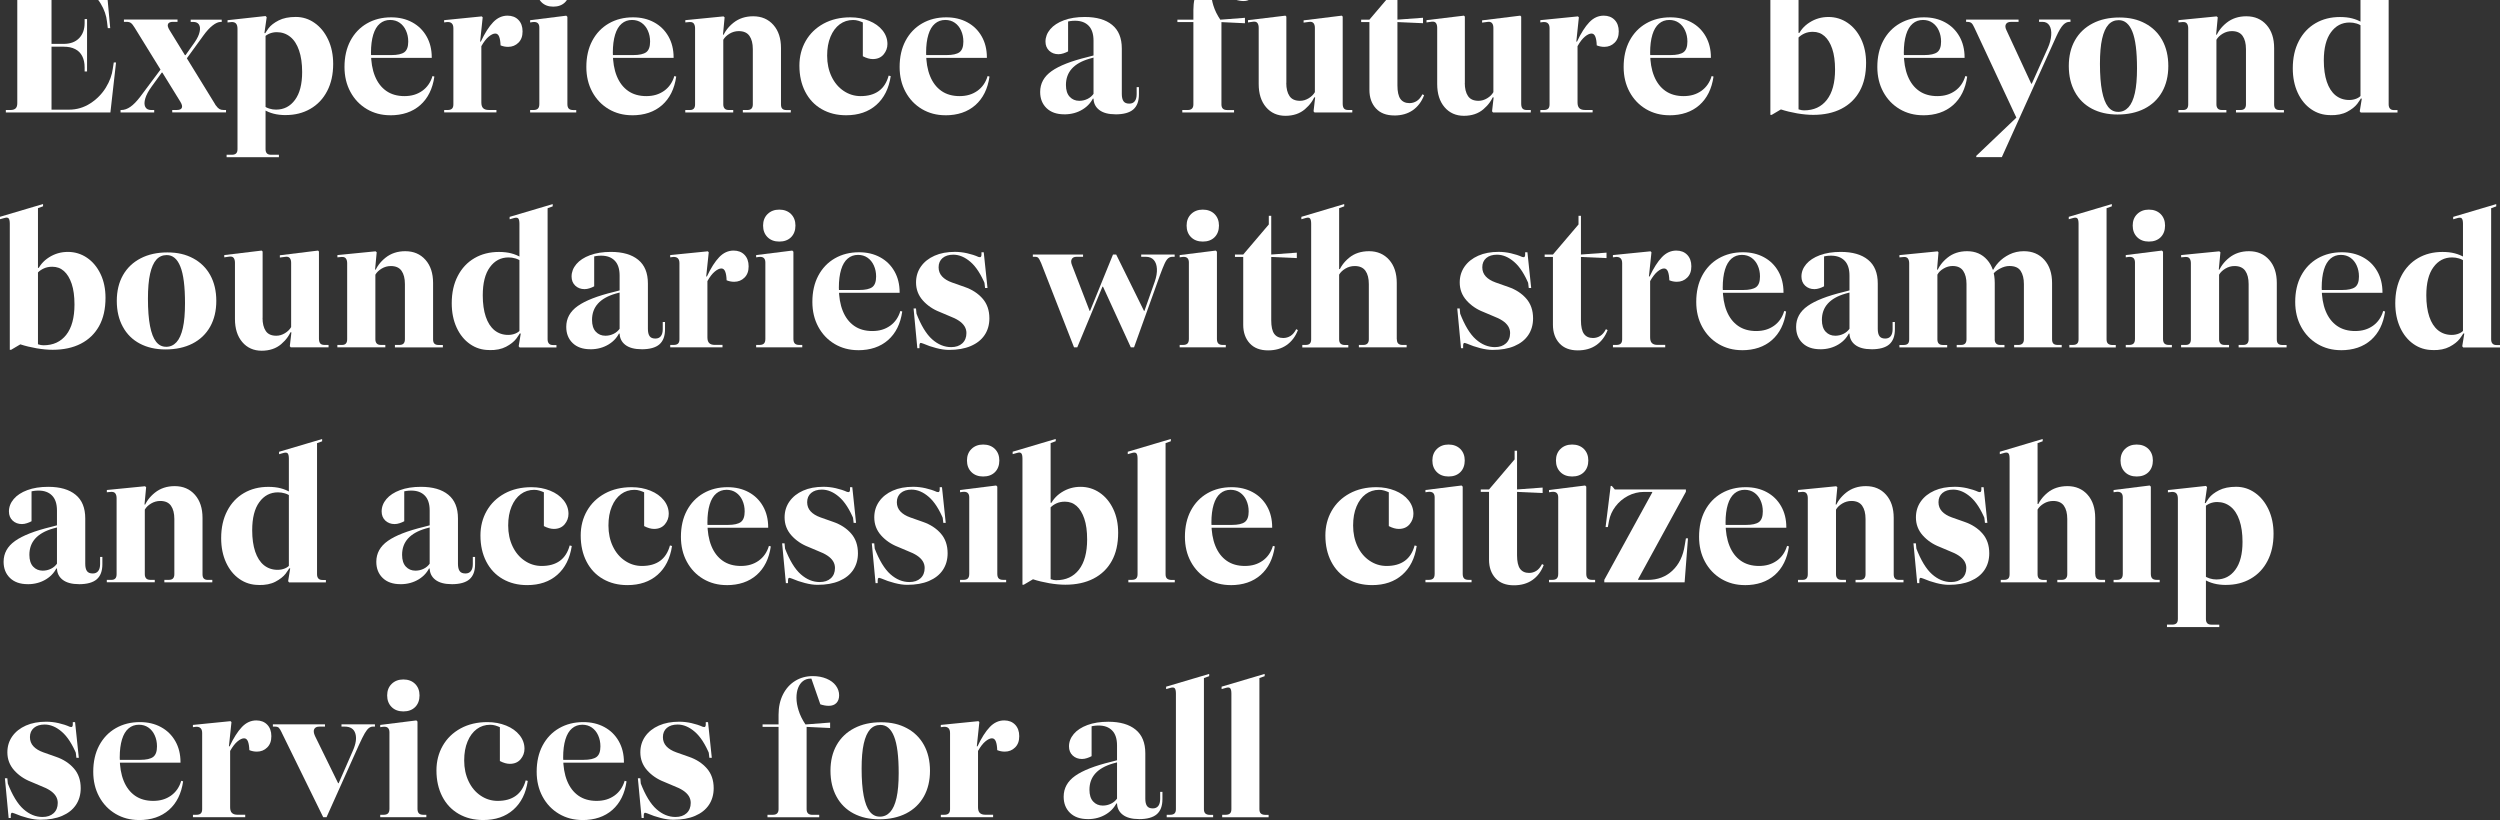 <svg width="567" height="186" viewBox="0 0 567 186" fill="none" xmlns="http://www.w3.org/2000/svg">
<rect x="0" y="0" width="567" height="186" fill="#333333" stroke="none"/>
<path d="M25.591 15.529L25.804 14.161H26.32L25.04 25.501H1.324V24.951H2.346C2.888 24.951 3.288 24.826 3.537 24.587C3.794 24.347 3.919 23.956 3.919 23.414V-2.24C3.919 -2.782 3.794 -3.173 3.537 -3.412C3.279 -3.652 2.879 -3.777 2.346 -3.777H1.324V-4.327H24.018L24.996 6.373H24.445L24.276 4.97C24.134 3.55 23.654 2.173 22.845 0.832C22.037 -0.5 20.953 -1.592 19.602 -2.427C18.251 -3.261 16.767 -3.688 15.141 -3.688H11.685V9.952H14.457C15.932 9.952 17.096 9.526 17.931 8.673C18.767 7.821 19.193 6.666 19.193 5.219V4.322H19.744V16.213H19.193V15.271C19.193 14.303 19.015 13.469 18.66 12.758C18.305 12.048 17.771 11.506 17.061 11.142C16.35 10.769 15.479 10.591 14.457 10.591H11.685V24.871H15.648C17.407 24.871 19.024 24.391 20.491 23.441C21.957 22.491 23.13 21.292 24.009 19.862C24.889 18.424 25.413 16.985 25.591 15.538V15.529Z" fill="white"/>
<path d="M34.335 19.711C33.65 20.653 33.188 21.523 32.949 22.331C32.709 23.139 32.709 23.778 32.949 24.249C33.188 24.72 33.642 24.951 34.29 24.951H34.974V25.501H27.342V24.951H27.51C28.195 24.951 28.879 24.711 29.581 24.222C30.274 23.743 31.02 22.97 31.82 21.922L37.96 13.7L38.005 14.641L34.335 19.711ZM48.792 23.672C48.818 23.725 48.854 23.787 48.898 23.841C48.943 23.894 48.978 23.938 49.005 23.965C49.263 24.338 49.52 24.587 49.769 24.729C50.027 24.871 50.32 24.942 50.667 24.942H51.262V25.492H39.062V24.942H40.128C40.724 24.942 41.097 24.782 41.239 24.453C41.381 24.125 41.266 23.663 40.901 23.068L30.54 6.276C30.229 5.761 29.954 5.414 29.705 5.228C29.465 5.041 29.128 4.953 28.701 4.953H28.106V4.438H40.261V4.953H39.24C38.644 4.953 38.262 5.112 38.111 5.441C37.951 5.77 38.075 6.24 38.475 6.871L48.801 23.663L48.792 23.672ZM36.423 16.47V15.786H37.231V16.47H36.423ZM44.189 9.526C44.758 8.7 45.122 7.936 45.273 7.226C45.433 6.516 45.38 5.965 45.122 5.565C44.864 5.166 44.429 4.97 43.798 4.97H43.247V4.455H50.285V4.97H50.071C49.529 4.97 48.916 5.237 48.241 5.761C47.557 6.285 46.846 7.057 46.108 8.087L40.261 16.142V15.076L44.189 9.535V9.526ZM41.461 13.193V12.51H42.27V13.193H41.461Z" fill="white"/>
<path d="M51.395 35.651V35.1H52.586C53.013 35.1 53.332 35.003 53.546 34.799C53.759 34.603 53.865 34.275 53.865 33.822V6.533C53.865 5.992 53.75 5.592 53.528 5.343C53.297 5.086 52.941 4.97 52.462 5.006L51.608 5.095V4.58L60.228 3.638L60.485 3.896L59.97 7.519H60.228V33.822C60.228 34.248 60.325 34.568 60.53 34.781C60.725 34.994 61.054 35.1 61.507 35.1H63.258V35.651H51.404H51.395ZM64.831 26.105C63.809 26.105 62.885 25.998 62.058 25.785C61.232 25.572 60.512 25.27 59.881 24.871L59.792 23.974C60.166 24.258 60.592 24.48 61.09 24.631C61.587 24.791 62.094 24.862 62.6 24.862C64.395 24.862 65.826 24.125 66.91 22.642C67.994 21.168 68.527 19.063 68.527 16.337C68.527 14.437 68.296 12.803 67.825 11.435C67.354 10.068 66.688 9.037 65.817 8.345C64.946 7.652 63.933 7.297 62.769 7.297C62.174 7.297 61.614 7.412 61.081 7.634C60.556 7.865 60.139 8.158 59.819 8.531L59.863 8.194C60.059 7.652 60.414 7.057 60.912 6.4C61.41 5.743 62.174 5.157 63.196 4.633C64.217 4.109 65.515 3.843 67.079 3.843C68.642 3.843 70.073 4.295 71.362 5.21C72.659 6.116 73.681 7.386 74.436 9.002C75.191 10.618 75.564 12.456 75.564 14.499C75.564 16.861 75.111 18.912 74.196 20.662C73.29 22.411 72.01 23.752 70.375 24.693C68.74 25.634 66.883 26.096 64.813 26.096L64.831 26.105Z" fill="white"/>
<path d="M88.502 26.14C86.538 26.14 84.77 25.67 83.188 24.738C81.607 23.796 80.371 22.5 79.474 20.839C78.577 19.178 78.132 17.296 78.132 15.191C78.132 12.918 78.577 10.938 79.474 9.242C80.371 7.554 81.624 6.24 83.224 5.317C84.832 4.393 86.654 3.931 88.706 3.931C90.501 3.931 92.092 4.304 93.487 5.059C94.882 5.814 95.966 6.88 96.748 8.256C97.53 9.632 97.921 11.222 97.921 13.007V13.131H83.89L83.846 12.492H88.751C90.146 12.492 91.132 12.27 91.719 11.835C92.305 11.391 92.589 10.591 92.589 9.428C92.589 8.522 92.421 7.688 92.074 6.933C91.736 6.178 91.257 5.592 90.644 5.166C90.03 4.739 89.311 4.526 88.493 4.526C87.587 4.526 86.805 4.802 86.147 5.361C85.49 5.912 84.992 6.746 84.654 7.856C84.317 8.966 84.139 10.325 84.139 11.95C84.139 14.028 84.441 15.795 85.037 17.26C85.632 18.726 86.494 19.845 87.613 20.626C88.733 21.407 90.11 21.798 91.728 21.798C93.345 21.798 94.633 21.398 95.762 20.608C96.881 19.809 97.663 18.69 98.09 17.243L98.516 17.367C98.116 20.155 97.041 22.313 95.3 23.849C93.549 25.386 91.283 26.149 88.493 26.149L88.502 26.14Z" fill="white"/>
<path d="M100.738 25.501V24.951H101.502C101.955 24.951 102.293 24.853 102.506 24.649C102.719 24.453 102.826 24.125 102.826 23.672V6.409C102.826 5.894 102.702 5.53 102.462 5.299C102.222 5.068 101.875 4.97 101.413 4.997L100.729 5.086V4.571L109.259 3.718L109.473 3.931L108.877 9.597L108.406 10.023H109.17V23.237C109.17 23.832 109.304 24.267 109.579 24.533C109.846 24.8 110.272 24.942 110.841 24.942H112.591V25.492H100.738V25.501ZM106.451 11.222V9.428H109.055C109.961 7.492 110.894 6.036 111.845 5.041C112.796 4.047 113.889 3.55 115.106 3.55C116.128 3.55 116.954 3.869 117.576 4.509C118.198 5.148 118.518 6.018 118.518 7.128C118.518 8.238 118.207 9.064 117.576 9.686C116.954 10.307 116.172 10.627 115.231 10.627C114.635 10.627 114.067 10.512 113.524 10.29C113.498 9.437 113.391 8.78 113.205 8.309C113.018 7.839 112.725 7.608 112.334 7.608C111.907 7.608 111.41 7.839 110.841 8.309C110.272 8.78 109.721 9.499 109.179 10.458L106.451 11.222Z" fill="white"/>
<path d="M120.233 25.501V24.951H120.997C121.451 24.951 121.788 24.844 122.001 24.631C122.215 24.418 122.321 24.072 122.321 23.583V6.24C122.321 5.787 122.197 5.45 121.957 5.237C121.717 5.024 121.335 4.944 120.828 5.006L120.233 5.095V4.58L128.426 3.558L128.684 3.816V23.592C128.684 24.072 128.79 24.427 129.003 24.64C129.217 24.853 129.554 24.959 130.007 24.959H130.692V25.51H120.242L120.233 25.501ZM125.476 1.507C124.365 1.507 123.476 1.17 122.81 0.504C122.144 -0.162 121.806 -1.041 121.806 -2.116C121.806 -3.19 122.144 -4.07 122.828 -4.736C123.512 -5.402 124.392 -5.739 125.476 -5.739C126.56 -5.739 127.475 -5.402 128.141 -4.736C128.808 -4.07 129.146 -3.19 129.146 -2.116C129.146 -1.041 128.808 -0.127 128.141 0.53C127.475 1.187 126.586 1.507 125.476 1.507Z" fill="white"/>
<path d="M143.354 26.14C141.39 26.14 139.622 25.67 138.04 24.738C136.458 23.796 135.223 22.5 134.326 20.839C133.428 19.178 132.984 17.296 132.984 15.191C132.984 12.918 133.428 10.938 134.326 9.242C135.223 7.554 136.476 6.24 138.076 5.317C139.684 4.393 141.506 3.931 143.558 3.931C145.353 3.931 146.944 4.304 148.339 5.059C149.734 5.814 150.818 6.88 151.6 8.256C152.382 9.632 152.773 11.222 152.773 13.007V13.131H138.742L138.698 12.492H143.603C144.998 12.492 145.984 12.27 146.57 11.835C147.157 11.391 147.441 10.591 147.441 9.428C147.441 8.522 147.272 7.688 146.926 6.933C146.588 6.178 146.108 5.592 145.495 5.166C144.882 4.739 144.162 4.526 143.345 4.526C142.439 4.526 141.657 4.802 140.999 5.361C140.342 5.912 139.844 6.746 139.506 7.856C139.169 8.966 138.991 10.325 138.991 11.95C138.991 14.028 139.293 15.795 139.888 17.26C140.484 18.726 141.346 19.845 142.465 20.626C143.585 21.407 144.962 21.798 146.579 21.798C148.197 21.798 149.485 21.398 150.613 20.608C151.733 19.809 152.515 18.69 152.942 17.243L153.368 17.367C152.968 20.155 151.893 22.313 150.151 23.849C148.401 25.386 146.135 26.149 143.345 26.149L143.354 26.14Z" fill="white"/>
<path d="M155.421 25.501V24.951H156.487C156.86 24.951 157.144 24.853 157.34 24.649C157.535 24.453 157.642 24.125 157.642 23.672V6.409C157.642 5.983 157.553 5.636 157.367 5.361C157.18 5.095 156.86 4.97 156.407 4.997L155.43 5.086V4.571L164.084 3.718L164.342 3.931L163.96 7.981L163.658 8.62L164.04 8.709V23.672C164.04 24.072 164.138 24.382 164.342 24.613C164.537 24.844 164.866 24.951 165.319 24.951H166.297V25.501H155.421ZM168.474 25.501V24.951H169.496C169.922 24.951 170.233 24.844 170.438 24.631C170.633 24.418 170.74 24.098 170.74 23.672V11.142C170.74 9.863 170.482 8.86 169.976 8.141C169.46 7.412 168.652 7.057 167.541 7.057C166.803 7.057 166.11 7.253 165.47 7.634C164.831 8.016 164.351 8.478 164.04 9.02L161.392 9.659L161.481 7.865H164.591L163.827 8.593C164.28 7.288 165.124 6.143 166.341 5.166C167.567 4.189 169.06 3.692 170.82 3.692C172.721 3.692 174.25 4.349 175.405 5.654C176.56 6.96 177.129 8.709 177.129 10.893V23.681C177.129 24.134 177.226 24.462 177.431 24.658C177.626 24.853 177.928 24.959 178.328 24.959H179.35V25.51H168.474V25.501Z" fill="white"/>
<path d="M191.888 26.14C189.809 26.14 187.969 25.679 186.361 24.755C184.753 23.832 183.509 22.517 182.629 20.812C181.749 19.108 181.305 17.136 181.305 14.889C181.305 12.812 181.785 10.947 182.736 9.286C183.686 7.626 185.037 6.32 186.787 5.361C188.538 4.411 190.564 3.931 192.865 3.931C194.403 3.931 195.815 4.198 197.113 4.722C198.41 5.246 199.423 5.974 200.161 6.897C200.898 7.821 201.271 8.851 201.271 9.988C201.271 10.867 200.978 11.657 200.4 12.35C199.814 13.042 198.996 13.398 197.948 13.398C197.264 13.398 196.508 13.184 195.691 12.758V5.086C195.38 4.944 195.033 4.819 194.669 4.704C194.296 4.589 193.905 4.535 193.478 4.535C192.341 4.535 191.328 4.864 190.448 5.512C189.569 6.169 188.867 7.102 188.36 8.327C187.845 9.553 187.596 10.982 187.596 12.634C187.596 14.392 187.934 15.973 188.6 17.367C189.267 18.761 190.182 19.845 191.355 20.626C192.519 21.407 193.798 21.798 195.193 21.798C196.873 21.798 198.241 21.416 199.307 20.644C200.374 19.88 201.12 18.708 201.547 17.145L202.018 17.269C201.591 20.084 200.498 22.26 198.73 23.814C196.971 25.359 194.696 26.14 191.906 26.14H191.888Z" fill="white"/>
<path d="M214.404 26.14C212.441 26.14 210.672 25.67 209.091 24.738C207.509 23.796 206.274 22.5 205.376 20.839C204.479 19.178 204.035 17.296 204.035 15.191C204.035 12.918 204.479 10.938 205.376 9.242C206.274 7.554 207.527 6.24 209.126 5.317C210.735 4.393 212.556 3.931 214.609 3.931C216.404 3.931 217.994 4.304 219.389 5.059C220.784 5.814 221.868 6.88 222.65 8.256C223.432 9.632 223.823 11.222 223.823 13.007V13.131H209.793L209.748 12.492H214.653C216.048 12.492 217.035 12.27 217.621 11.835C218.207 11.391 218.492 10.591 218.492 9.428C218.492 8.522 218.323 7.688 217.976 6.933C217.639 6.178 217.159 5.592 216.546 5.166C215.933 4.739 215.213 4.526 214.395 4.526C213.489 4.526 212.707 4.802 212.05 5.361C211.392 5.912 210.894 6.746 210.557 7.856C210.219 8.966 210.041 10.325 210.041 11.95C210.041 14.028 210.344 15.795 210.939 17.26C211.534 18.726 212.396 19.845 213.516 20.626C214.635 21.407 216.013 21.798 217.63 21.798C219.247 21.798 220.536 21.398 221.664 20.608C222.784 19.809 223.566 18.69 223.992 17.243L224.419 17.367C224.019 20.155 222.944 22.313 221.202 23.849C219.451 25.386 217.186 26.149 214.395 26.149L214.404 26.14Z" fill="white"/>
<path d="M241.364 25.927C239.658 25.927 238.325 25.457 237.356 24.524C236.388 23.583 235.908 22.366 235.908 20.857C235.908 18.921 236.779 17.349 238.512 16.124C240.244 14.898 242.972 13.833 246.704 12.927L248.792 12.376V12.847L247.086 13.318C245.327 13.833 243.994 14.579 243.097 15.573C242.199 16.568 241.755 17.802 241.755 19.285C241.755 20.448 242.039 21.336 242.608 21.949C243.177 22.562 243.905 22.864 244.785 22.864C245.442 22.864 246.056 22.722 246.642 22.438C247.228 22.153 247.699 21.745 248.073 21.203L248.161 21.718C247.646 23.024 246.784 24.054 245.558 24.808C244.332 25.563 242.945 25.936 241.382 25.936L241.364 25.927ZM253.004 25.927C251.387 25.927 250.143 25.59 249.29 24.924C248.437 24.258 248.01 23.361 248.01 22.251V9.215C248.01 7.714 247.637 6.578 246.9 5.832C246.162 5.077 245.14 4.704 243.825 4.704C243.061 4.704 242.35 4.811 241.693 5.024C241.035 5.237 240.386 5.556 239.729 5.983L240.626 5.175L242.244 4.793V11.657C241.933 11.826 241.586 11.977 241.195 12.101C240.813 12.225 240.431 12.296 240.067 12.296C239.213 12.296 238.512 12.03 237.952 11.506C237.401 10.982 237.116 10.29 237.116 9.437C237.116 8.416 237.481 7.475 238.2 6.622C238.92 5.77 239.96 5.095 241.293 4.597C242.626 4.1 244.207 3.852 246.029 3.852C248.703 3.852 250.774 4.446 252.231 5.645C253.697 6.835 254.426 8.629 254.426 11.018V21.292C254.426 22.029 254.55 22.588 254.808 22.953C255.066 23.326 255.501 23.503 256.132 23.503C256.674 23.503 257.083 23.317 257.367 22.953C257.651 22.58 257.794 22.056 257.794 21.372V19.756H258.309V21.416C258.309 22.953 257.882 24.089 257.029 24.826C256.176 25.563 254.826 25.936 252.978 25.936L253.004 25.927ZM247.673 21.789H248.312V22.384H247.584L247.673 21.789Z" fill="white"/>
<path d="M268.145 25.501V24.951H269.381C269.807 24.951 270.127 24.844 270.34 24.631C270.553 24.418 270.66 24.098 270.66 23.672V5.006H267.035V4.455H270.66V2.235C270.66 0.504 270.998 -1.024 271.664 -2.347C272.331 -3.67 273.255 -4.691 274.437 -5.419C275.618 -6.147 276.942 -6.503 278.426 -6.503C279.564 -6.503 280.594 -6.307 281.518 -5.925C282.443 -5.544 283.153 -5.02 283.651 -4.345C284.149 -3.679 284.397 -2.942 284.397 -2.151C284.397 -1.414 284.193 -0.828 283.775 -0.402C283.367 0.024 282.789 0.237 282.052 0.237C281.43 0.237 280.79 0.122 280.132 -0.1L278.089 -5.979H279.883L281.59 -4.442C281.021 -4.895 280.417 -5.259 279.777 -5.526C279.137 -5.792 278.533 -5.934 277.964 -5.934C277.28 -5.934 276.702 -5.748 276.214 -5.384C275.734 -5.011 275.361 -4.505 275.103 -3.848C274.845 -3.19 274.721 -2.444 274.721 -1.592C274.721 -1.112 274.765 -0.633 274.845 -0.162C274.934 0.308 275.041 0.77 275.183 1.223C275.521 2.333 276.054 3.408 276.765 4.464L282.354 4.038V5.272L277.022 5.015V23.681C277.022 24.107 277.129 24.427 277.342 24.64C277.555 24.853 277.893 24.959 278.346 24.959H279.883V25.51H268.154L268.145 25.501Z" fill="white"/>
<path d="M291.728 18.814C291.728 20.067 291.968 21.052 292.457 21.78C292.937 22.509 293.736 22.864 294.847 22.864C295.531 22.864 296.18 22.668 296.811 22.287C297.433 21.905 297.904 21.443 298.215 20.901L300.863 20.262L300.738 22.091H297.664L298.348 21.363C297.922 22.642 297.122 23.778 295.958 24.773C294.794 25.768 293.31 26.265 291.524 26.265C289.738 26.265 288.236 25.608 287.134 24.302C286.024 22.997 285.473 21.248 285.473 19.063V6.32C285.473 5.867 285.384 5.503 285.197 5.237C285.011 4.97 284.691 4.864 284.238 4.917L283.047 5.086V4.571L291.533 3.55L291.746 3.763V18.806L291.728 18.814ZM304.524 23.503C304.524 23.983 304.613 24.347 304.799 24.587C304.986 24.826 305.315 24.951 305.803 24.951H306.701V25.501H298.126L297.913 25.244L298.295 21.922L298.553 21.328L298.215 21.239V6.32C298.215 5.841 298.108 5.477 297.895 5.237C297.682 4.997 297.362 4.899 296.935 4.962L295.656 5.13V4.615L304.31 3.55L304.524 3.763V23.494V23.503Z" fill="white"/>
<path d="M316.217 26.185C314.423 26.185 313.036 25.652 312.059 24.587C311.081 23.521 310.584 22.118 310.584 20.386V5.006H308.709V4.455H310.584L316.386 -2.365V-4.327H316.937V4.455L322.74 4.029V5.263L316.937 5.006V19.374C316.937 20.795 317.168 21.816 317.621 22.446C318.075 23.068 318.759 23.388 319.665 23.388C320.26 23.388 320.811 23.228 321.309 22.917C321.807 22.606 322.242 22.091 322.606 21.381L322.988 21.594C322.42 23.068 321.558 24.205 320.412 25.004C319.256 25.803 317.861 26.194 316.209 26.194L316.217 26.185Z" fill="white"/>
<path d="M332.212 18.814C332.212 20.067 332.452 21.052 332.94 21.78C333.42 22.509 334.22 22.864 335.331 22.864C336.015 22.864 336.663 22.668 337.294 22.287C337.925 21.905 338.387 21.443 338.698 20.901L341.346 20.262L341.222 22.091H338.147L338.832 21.363C338.405 22.642 337.605 23.778 336.441 24.773C335.277 25.768 333.793 26.265 332.007 26.265C330.221 26.265 328.72 25.608 327.618 24.302C326.507 22.997 325.956 21.248 325.956 19.063V6.32C325.956 5.867 325.867 5.503 325.681 5.237C325.494 4.97 325.174 4.864 324.721 4.917L323.53 5.086V4.571L332.016 3.55L332.229 3.763V18.806L332.212 18.814ZM345.007 23.503C345.007 23.983 345.096 24.347 345.283 24.587C345.469 24.826 345.798 24.951 346.287 24.951H347.184V25.501H338.609L338.396 25.244L338.778 21.922L339.036 21.328L338.698 21.239V6.32C338.698 5.841 338.592 5.477 338.378 5.237C338.165 4.997 337.845 4.899 337.419 4.962L336.139 5.13V4.615L344.794 3.55L345.007 3.763V23.494V23.503Z" fill="white"/>
<path d="M349.352 25.501V24.951H350.117C350.57 24.951 350.907 24.853 351.121 24.649C351.334 24.453 351.441 24.125 351.441 23.672V6.409C351.441 5.894 351.316 5.53 351.076 5.299C350.836 5.068 350.49 4.97 350.028 4.997L349.344 5.086V4.571L357.874 3.718L358.087 3.931L357.492 9.597L357.021 10.023H357.785V23.237C357.785 23.832 357.918 24.267 358.194 24.533C358.46 24.8 358.887 24.942 359.455 24.942H361.206V25.492H349.352V25.501ZM355.066 11.222V9.428H357.669C358.576 7.492 359.509 6.036 360.46 5.041C361.41 4.047 362.503 3.55 363.721 3.55C364.743 3.55 365.569 3.869 366.191 4.509C366.813 5.148 367.133 6.018 367.133 7.128C367.133 8.238 366.822 9.064 366.191 9.686C365.569 10.307 364.787 10.627 363.845 10.627C363.25 10.627 362.681 10.512 362.139 10.29C362.112 9.437 362.006 8.78 361.819 8.309C361.633 7.839 361.339 7.608 360.948 7.608C360.522 7.608 360.024 7.839 359.455 8.309C358.887 8.78 358.336 9.499 357.794 10.458L355.066 11.222Z" fill="white"/>
<path d="M378.613 26.14C376.649 26.14 374.881 25.67 373.299 24.738C371.718 23.796 370.483 22.5 369.585 20.839C368.688 19.178 368.243 17.296 368.243 15.191C368.243 12.918 368.688 10.938 369.585 9.242C370.483 7.554 371.735 6.24 373.335 5.317C374.943 4.393 376.765 3.931 378.817 3.931C380.612 3.931 382.203 4.304 383.598 5.059C384.993 5.814 386.077 6.88 386.859 8.256C387.641 9.632 388.032 11.222 388.032 13.007V13.131H374.001L373.957 12.492H378.862C380.257 12.492 381.243 12.27 381.83 11.835C382.416 11.391 382.701 10.591 382.701 9.428C382.701 8.522 382.532 7.688 382.185 6.933C381.847 6.178 381.368 5.592 380.755 5.166C380.141 4.739 379.422 4.526 378.604 4.526C377.698 4.526 376.916 4.802 376.258 5.361C375.601 5.921 375.103 6.746 374.766 7.856C374.428 8.966 374.25 10.325 374.25 11.95C374.25 14.028 374.552 15.795 375.148 17.26C375.743 18.726 376.605 19.845 377.724 20.626C378.844 21.407 380.221 21.798 381.839 21.798C383.456 21.798 384.744 21.398 385.873 20.608C386.992 19.809 387.774 18.69 388.201 17.243L388.627 17.367C388.227 20.155 387.152 22.313 385.411 23.849C383.66 25.386 381.394 26.149 378.604 26.149L378.613 26.14Z" fill="white"/>
<path d="M406.808 24.222C407.145 24.48 407.536 24.675 407.963 24.817C408.389 24.959 408.789 25.03 409.153 25.03C411.375 25.03 413.099 24.231 414.334 22.642C415.569 21.052 416.191 18.761 416.191 15.777C416.191 13.904 415.978 12.332 415.551 11.071C415.125 9.81 414.538 8.851 413.801 8.194C413.063 7.537 412.183 7.217 411.153 7.217C410.442 7.217 409.82 7.341 409.278 7.581C408.736 7.821 408.265 8.141 407.874 8.54V8.585L407.661 8.371C408.203 7.004 409.118 5.912 410.415 5.086C411.712 4.26 413.134 3.851 414.698 3.851C416.262 3.851 417.737 4.295 419.025 5.175C420.323 6.054 421.345 7.288 422.1 8.86C422.855 10.441 423.228 12.234 423.228 14.25C423.228 16.781 422.749 18.921 421.78 20.662C420.812 22.411 419.434 23.743 417.639 24.666C415.844 25.59 413.712 26.052 411.242 26.052C410.131 26.052 408.913 25.936 407.598 25.714C406.274 25.483 405.048 25.19 403.911 24.817L401.823 26.052H401.521V-2.542C401.521 -3.137 401.432 -3.537 401.263 -3.732C401.094 -3.927 400.81 -3.972 400.41 -3.856L399.299 -3.555V-4.105L409.065 -7V-6.485L407.909 -6.059V25.146L406.799 24.249L406.808 24.222ZM407.616 7.475H408.3L408.256 7.945H407.616V7.475Z" fill="white"/>
<path d="M436.148 26.14C434.185 26.14 432.416 25.67 430.835 24.738C429.253 23.796 428.018 22.5 427.12 20.839C426.223 19.178 425.779 17.296 425.779 15.191C425.779 12.918 426.223 10.938 427.12 9.242C428.018 7.554 429.271 6.24 430.87 5.317C432.479 4.393 434.3 3.931 436.353 3.931C438.148 3.931 439.738 4.304 441.133 5.059C442.528 5.814 443.612 6.88 444.394 8.256C445.176 9.632 445.567 11.222 445.567 13.007V13.131H431.537L431.492 12.492H436.397C437.792 12.492 438.779 12.27 439.365 11.835C439.951 11.391 440.236 10.591 440.236 9.428C440.236 8.522 440.067 7.688 439.72 6.933C439.383 6.178 438.903 5.592 438.29 5.166C437.677 4.739 436.957 4.526 436.139 4.526C435.233 4.526 434.451 4.802 433.794 5.361C433.136 5.921 432.638 6.746 432.301 7.856C431.963 8.966 431.785 10.325 431.785 11.95C431.785 14.028 432.088 15.795 432.683 17.26C433.278 18.726 434.14 19.845 435.26 20.626C436.379 21.407 437.757 21.798 439.374 21.798C440.991 21.798 442.28 21.398 443.408 20.608C444.528 19.809 445.31 18.69 445.736 17.243L446.163 17.367C445.763 20.155 444.688 22.313 442.946 23.849C441.195 25.386 438.93 26.149 436.139 26.149L436.148 26.14Z" fill="white"/>
<path d="M447.789 6.285C447.558 5.77 447.344 5.423 447.131 5.237C446.918 5.05 446.598 4.961 446.172 4.961H445.914V4.446H457.812V4.961H456.106C455.537 4.961 455.155 5.13 454.951 5.477C454.755 5.814 454.782 6.258 455.039 6.8L460.966 19.587L457.385 26.833L447.789 6.285ZM448.215 35.651V35.349L457.385 26.611L464.467 10.84C464.894 9.872 465.143 8.931 465.214 8.007C465.285 7.084 465.152 6.347 464.805 5.787C464.467 5.237 463.934 4.953 463.223 4.953H462.459V4.438H469.585V4.953H469.372C468.857 4.953 468.377 5.183 467.924 5.654C467.471 6.125 466.955 6.986 466.387 8.229L454.018 35.633H448.215V35.651ZM459.82 19.578L459.731 18.983H461.393L461.135 19.578H459.811H459.82Z" fill="white"/>
<path d="M480.248 25.972C478.027 25.972 476.09 25.528 474.428 24.649C472.767 23.77 471.478 22.5 470.572 20.83C469.665 19.17 469.203 17.216 469.203 14.969C469.203 12.723 469.674 10.778 470.607 9.126C471.549 7.475 472.882 6.205 474.615 5.308C476.348 4.411 478.365 3.967 480.675 3.967C482.985 3.967 484.842 4.411 486.522 5.308C488.201 6.205 489.49 7.475 490.405 9.126C491.311 10.778 491.773 12.723 491.773 14.969C491.773 17.216 491.302 19.17 490.369 20.83C489.427 22.491 488.094 23.761 486.362 24.649C484.629 25.528 482.594 25.972 480.266 25.972H480.248ZM480.373 25.377C481.315 25.377 482.097 25.03 482.736 24.329C483.376 23.636 483.856 22.562 484.185 21.114C484.514 19.667 484.673 17.793 484.673 15.484C484.673 11.701 484.327 8.94 483.625 7.19C482.923 5.441 481.901 4.571 480.533 4.571C479.591 4.571 478.809 4.908 478.187 5.592C477.565 6.276 477.085 7.35 476.756 8.807C476.427 10.272 476.268 12.154 476.268 14.454C476.268 16.985 476.428 19.054 476.739 20.653C477.05 22.26 477.503 23.441 478.107 24.213C478.702 24.977 479.458 25.368 480.364 25.368L480.373 25.377Z" fill="white"/>
<path d="M494.066 25.501V24.951H495.132C495.505 24.951 495.79 24.853 495.985 24.649C496.181 24.453 496.287 24.125 496.287 23.672V6.409C496.287 5.983 496.198 5.636 496.012 5.361C495.825 5.095 495.505 4.97 495.052 4.997L494.075 5.086V4.571L502.729 3.718L502.987 3.931L502.605 7.981L502.303 8.62L502.685 8.709V23.672C502.685 24.072 502.783 24.382 502.987 24.613C503.183 24.844 503.511 24.951 503.964 24.951H504.942V25.501H494.066ZM507.119 25.501V24.951H508.141C508.567 24.951 508.878 24.844 509.083 24.631C509.278 24.418 509.385 24.098 509.385 23.672V11.142C509.385 9.863 509.127 8.86 508.621 8.141C508.114 7.421 507.297 7.057 506.186 7.057C505.448 7.057 504.755 7.253 504.116 7.634C503.476 8.016 502.996 8.478 502.685 9.02L500.037 9.659L500.126 7.865H503.236L502.472 8.593C502.925 7.288 503.769 6.143 504.986 5.166C506.213 4.189 507.705 3.692 509.465 3.692C511.366 3.692 512.895 4.349 514.05 5.654C515.205 6.96 515.774 8.709 515.774 10.893V23.681C515.774 24.134 515.871 24.462 516.076 24.658C516.271 24.853 516.573 24.959 516.973 24.959H517.995V25.51H507.119V25.501Z" fill="white"/>
<path d="M528.489 26.105C526.899 26.105 525.45 25.661 524.162 24.764C522.865 23.867 521.852 22.615 521.114 21.017C520.376 19.409 520.003 17.571 520.003 15.493C520.003 13.131 520.456 11.071 521.372 9.313C522.278 7.554 523.549 6.205 525.166 5.263C526.783 4.322 528.631 3.86 530.711 3.86C531.759 3.86 532.692 3.967 533.501 4.18C534.309 4.393 535.047 4.695 535.696 5.095L535.74 5.992C535.402 5.707 534.976 5.485 534.46 5.334C533.945 5.175 533.421 5.104 532.879 5.104C531.146 5.104 529.733 5.841 528.658 7.324C527.574 8.798 527.041 10.929 527.041 13.717C527.041 15.591 527.272 17.207 527.725 18.557C528.178 19.907 528.845 20.928 529.707 21.629C530.577 22.322 531.608 22.677 532.799 22.677C533.394 22.677 533.954 22.571 534.46 22.358C534.976 22.145 535.367 21.843 535.651 21.443L535.696 21.78C535.5 22.295 535.145 22.881 534.629 23.547C534.114 24.213 533.35 24.817 532.328 25.359C531.306 25.901 530.026 26.158 528.489 26.123V26.105ZM535.402 25.51L535.189 25.253L535.66 22.358H535.358V-2.542C535.358 -3.137 535.269 -3.537 535.1 -3.732C534.931 -3.927 534.629 -3.972 534.203 -3.856L533.136 -3.555V-4.105L542.902 -7V-6.485L541.747 -6.059V23.654C541.747 24.08 541.844 24.409 542.049 24.631C542.244 24.862 542.564 24.968 542.991 24.968H543.755V25.519H535.393L535.402 25.51Z" fill="white"/>
<path d="M7.508 77.503C7.846 77.76 8.237 77.956 8.664 78.098C9.09 78.24 9.49 78.311 9.854 78.311C12.076 78.311 13.8 77.512 15.035 75.922C16.27 74.333 16.892 72.042 16.892 69.058C16.892 67.184 16.679 65.612 16.252 64.352C15.825 63.091 15.239 62.132 14.502 61.474C13.764 60.817 12.884 60.498 11.854 60.498C11.143 60.498 10.521 60.622 9.979 60.862C9.437 61.101 8.966 61.421 8.575 61.821V61.865L8.361 61.652C8.904 60.285 9.819 59.192 11.116 58.366C12.413 57.541 13.835 57.132 15.399 57.132C16.963 57.132 18.438 57.576 19.726 58.455C21.024 59.334 22.046 60.569 22.801 62.14C23.556 63.721 23.929 65.515 23.929 67.531C23.929 70.061 23.45 72.201 22.481 73.942C21.512 75.691 20.135 77.023 18.34 77.947C16.545 78.871 14.413 79.332 11.943 79.332C10.832 79.332 9.614 79.217 8.299 78.995C6.975 78.764 5.749 78.471 4.612 78.098L2.524 79.332H2.221V50.73C2.221 50.135 2.133 49.735 1.964 49.539C1.795 49.344 1.511 49.3 1.111 49.415L0 49.717V49.167L9.765 46.272V46.787L8.61 47.213V78.418L7.5 77.521L7.508 77.503ZM8.317 60.755H9.001L8.957 61.226H8.317V60.755Z" fill="white"/>
<path d="M37.533 79.252C35.312 79.252 33.375 78.808 31.713 77.929C30.052 77.05 28.763 75.78 27.857 74.111C26.951 72.45 26.488 70.497 26.488 68.25C26.488 66.003 26.959 64.058 27.892 62.407C28.834 60.755 30.167 59.485 31.9 58.588C33.633 57.691 35.65 57.248 37.96 57.248C40.27 57.248 42.127 57.691 43.807 58.588C45.486 59.485 46.775 60.755 47.69 62.407C48.596 64.058 49.058 66.003 49.058 68.25C49.058 70.497 48.587 72.45 47.654 74.111C46.712 75.771 45.38 77.041 43.647 77.929C41.914 78.808 39.879 79.252 37.551 79.252H37.533ZM37.658 78.657C38.6 78.657 39.382 78.311 40.022 77.61C40.661 76.917 41.141 75.842 41.47 74.395C41.799 72.948 41.959 71.074 41.959 68.765C41.959 64.982 41.612 62.22 40.91 60.471C40.217 58.722 39.186 57.851 37.818 57.851C36.876 57.851 36.094 58.189 35.472 58.873C34.85 59.556 34.37 60.631 34.041 62.087C33.713 63.552 33.553 65.435 33.553 67.735C33.553 70.266 33.713 72.335 34.024 73.933C34.335 75.54 34.788 76.722 35.392 77.494C35.987 78.258 36.743 78.648 37.649 78.648L37.658 78.657Z" fill="white"/>
<path d="M59.543 72.095C59.543 73.347 59.783 74.333 60.272 75.061C60.752 75.789 61.552 76.144 62.662 76.144C63.346 76.144 63.995 75.949 64.626 75.567C65.248 75.185 65.719 74.724 66.03 74.182L68.678 73.543L68.554 75.372H65.479L66.163 74.644C65.737 75.922 64.937 77.059 63.773 78.054C62.609 79.048 61.125 79.545 59.339 79.545C57.553 79.545 56.051 78.888 54.95 77.583C53.839 76.278 53.288 74.528 53.288 72.344V59.601C53.288 59.148 53.199 58.784 53.012 58.517C52.826 58.251 52.506 58.144 52.053 58.198L50.862 58.366V57.851L59.348 56.83L59.561 57.043V72.086L59.543 72.095ZM72.339 76.784C72.339 77.263 72.428 77.627 72.614 77.867C72.801 78.107 73.13 78.231 73.618 78.231H74.516V78.782H65.941L65.728 78.524L66.11 75.203L66.368 74.608L66.03 74.519V59.601C66.03 59.121 65.923 58.757 65.71 58.517C65.497 58.278 65.177 58.18 64.751 58.242L63.471 58.411V57.896L72.126 56.83L72.339 57.043V76.775V76.784Z" fill="white"/>
<path d="M76.515 78.782V78.231H77.581C77.955 78.231 78.239 78.133 78.434 77.929C78.63 77.734 78.737 77.405 78.737 76.952V59.69C78.737 59.263 78.648 58.917 78.461 58.642C78.275 58.375 77.955 58.251 77.501 58.278L76.524 58.366V57.851L85.179 56.999L85.436 57.212L85.054 61.261L84.752 61.901L85.134 61.989V76.952C85.134 77.352 85.232 77.663 85.436 77.894C85.632 78.125 85.961 78.231 86.414 78.231H87.391V78.782H76.515ZM89.568 78.782V78.231H90.59C91.017 78.231 91.328 78.125 91.532 77.912C91.728 77.698 91.834 77.379 91.834 76.952V64.423C91.834 63.144 91.576 62.14 91.07 61.421C90.555 60.693 89.746 60.338 88.635 60.338C87.898 60.338 87.205 60.533 86.565 60.915C85.925 61.297 85.445 61.759 85.134 62.3L82.486 62.94L82.575 61.146H85.685L84.921 61.874C85.374 60.569 86.218 59.423 87.436 58.446C88.662 57.469 90.155 56.972 91.914 56.972C93.816 56.972 95.344 57.629 96.499 58.935C97.654 60.24 98.223 61.989 98.223 64.174V76.961C98.223 77.414 98.321 77.743 98.525 77.938C98.721 78.133 99.023 78.24 99.423 78.24H100.444V78.791H89.568V78.782Z" fill="white"/>
<path d="M110.939 79.386C109.348 79.386 107.9 78.942 106.611 78.045C105.314 77.148 104.301 75.896 103.563 74.297C102.826 72.69 102.453 70.852 102.453 68.774C102.453 66.412 102.906 64.352 103.821 62.593C104.727 60.835 105.998 59.485 107.615 58.544C109.232 57.603 111.081 57.141 113.16 57.141C114.208 57.141 115.141 57.248 115.95 57.461C116.759 57.674 117.496 57.976 118.145 58.375L118.189 59.272C117.852 58.988 117.425 58.766 116.91 58.615C116.394 58.455 115.87 58.384 115.328 58.384C113.595 58.384 112.183 59.121 111.107 60.604C110.023 62.078 109.49 64.21 109.49 66.998C109.49 68.871 109.721 70.488 110.174 71.838C110.628 73.187 111.294 74.209 112.156 74.91C113.027 75.603 114.057 75.958 115.248 75.958C115.843 75.958 116.403 75.851 116.91 75.638C117.425 75.425 117.816 75.123 118.1 74.724L118.145 75.061C117.949 75.576 117.594 76.162 117.079 76.828C116.563 77.494 115.799 78.098 114.777 78.64C113.755 79.181 112.476 79.439 110.939 79.403V79.386ZM117.852 78.791L117.638 78.533L118.109 75.638H117.807V50.747C117.807 50.152 117.718 49.753 117.55 49.557C117.381 49.362 117.079 49.318 116.652 49.433L115.586 49.735V49.184L125.351 46.289V46.804L124.196 47.231V76.944C124.196 77.37 124.294 77.698 124.498 77.92C124.694 78.151 125.014 78.258 125.44 78.258H126.204V78.808H117.843L117.852 78.791Z" fill="white"/>
<path d="M133.882 79.208C132.176 79.208 130.843 78.737 129.874 77.805C128.906 76.864 128.426 75.647 128.426 74.138C128.426 72.202 129.297 70.63 131.029 69.404C132.762 68.179 135.49 67.113 139.222 66.207L141.31 65.657V66.128L139.604 66.598C137.845 67.113 136.512 67.859 135.614 68.854C134.717 69.848 134.273 71.083 134.273 72.566C134.273 73.729 134.557 74.617 135.126 75.23C135.694 75.842 136.423 76.144 137.303 76.144C137.96 76.144 138.573 76.002 139.16 75.718C139.746 75.434 140.217 75.025 140.59 74.484L140.679 74.999C140.164 76.304 139.302 77.334 138.076 78.089C136.849 78.844 135.463 79.217 133.899 79.217L133.882 79.208ZM145.522 79.208C143.905 79.208 142.661 78.871 141.808 78.205C140.955 77.538 140.528 76.642 140.528 75.532V62.496C140.528 60.995 140.155 59.858 139.417 59.112C138.68 58.358 137.658 57.985 136.343 57.985C135.579 57.985 134.868 58.091 134.21 58.304C133.553 58.517 132.904 58.837 132.247 59.263L133.144 58.455L134.761 58.073V64.938C134.45 65.106 134.104 65.257 133.713 65.382C133.331 65.506 132.949 65.577 132.584 65.577C131.731 65.577 131.029 65.311 130.47 64.787C129.919 64.263 129.634 63.57 129.634 62.718C129.634 61.697 129.999 60.755 130.718 59.903C131.438 59.05 132.478 58.375 133.811 57.878C135.143 57.381 136.725 57.132 138.547 57.132C141.221 57.132 143.292 57.727 144.749 58.926C146.215 60.116 146.944 61.91 146.944 64.298V74.573C146.944 75.31 147.068 75.869 147.326 76.233C147.583 76.606 148.019 76.784 148.65 76.784C149.192 76.784 149.601 76.597 149.885 76.233C150.169 75.86 150.311 75.336 150.311 74.653V73.036H150.827V74.697C150.827 76.233 150.4 77.37 149.547 78.107C148.694 78.844 147.344 79.217 145.495 79.217L145.522 79.208ZM140.191 75.07H140.83V75.665H140.102L140.191 75.07Z" fill="white"/>
<path d="M152.009 78.782V78.231H152.773C153.226 78.231 153.564 78.133 153.777 77.929C153.99 77.734 154.097 77.405 154.097 76.952V59.69C154.097 59.175 153.972 58.81 153.732 58.58C153.493 58.349 153.146 58.251 152.684 58.278L152 58.366V57.851L160.53 56.999L160.743 57.212L160.148 62.877L159.677 63.304H160.441V76.517C160.441 77.112 160.575 77.547 160.85 77.814C161.117 78.08 161.543 78.222 162.112 78.222H163.862V78.773H152.009V78.782ZM157.722 64.502V62.709H160.326C161.232 60.773 162.165 59.317 163.116 58.322C164.067 57.327 165.16 56.83 166.377 56.83C167.399 56.83 168.225 57.15 168.847 57.789C169.469 58.429 169.789 59.299 169.789 60.409C169.789 61.519 169.478 62.345 168.847 62.966C168.225 63.588 167.443 63.908 166.501 63.908C165.906 63.908 165.337 63.792 164.795 63.57C164.769 62.718 164.662 62.06 164.475 61.59C164.289 61.119 163.996 60.888 163.605 60.888C163.178 60.888 162.68 61.119 162.112 61.59C161.543 62.06 160.992 62.78 160.45 63.739L157.722 64.502Z" fill="white"/>
<path d="M171.495 78.782V78.231H172.259C172.712 78.231 173.05 78.125 173.263 77.912C173.477 77.698 173.583 77.352 173.583 76.864V59.512C173.583 59.059 173.459 58.722 173.219 58.508C172.979 58.295 172.597 58.215 172.09 58.278L171.495 58.366V57.851L179.688 56.83L179.945 57.088V76.864C179.945 77.343 180.052 77.698 180.265 77.912C180.479 78.125 180.816 78.231 181.269 78.231H181.954V78.782H171.504H171.495ZM176.738 54.788C175.627 54.788 174.738 54.45 174.072 53.784C173.406 53.118 173.068 52.239 173.068 51.165C173.068 50.09 173.406 49.211 174.09 48.545C174.774 47.879 175.654 47.542 176.738 47.542C177.822 47.542 178.737 47.879 179.403 48.545C180.07 49.211 180.408 50.09 180.408 51.165C180.408 52.239 180.07 53.154 179.403 53.811C178.737 54.468 177.848 54.788 176.738 54.788Z" fill="white"/>
<path d="M194.616 79.421C192.652 79.421 190.884 78.95 189.302 78.018C187.72 77.077 186.485 75.78 185.588 74.12C184.69 72.459 184.246 70.576 184.246 68.472C184.246 66.199 184.69 64.218 185.588 62.522C186.485 60.835 187.738 59.521 189.338 58.597C190.946 57.674 192.768 57.212 194.82 57.212C196.615 57.212 198.206 57.585 199.601 58.34C200.996 59.095 202.08 60.16 202.862 61.537C203.644 62.913 204.035 64.502 204.035 66.287V66.412H190.004L189.96 65.772H194.865C196.26 65.772 197.246 65.55 197.832 65.115C198.419 64.671 198.703 63.872 198.703 62.709C198.703 61.803 198.534 60.968 198.188 60.213C197.85 59.459 197.37 58.873 196.757 58.446C196.144 58.02 195.424 57.807 194.607 57.807C193.701 57.807 192.919 58.082 192.261 58.642C191.603 59.192 191.106 60.027 190.768 61.137C190.431 62.247 190.253 63.606 190.253 65.231C190.253 67.309 190.555 69.076 191.15 70.541C191.746 72.006 192.608 73.125 193.727 73.907C194.847 74.688 196.224 75.079 197.841 75.079C199.458 75.079 200.747 74.679 201.875 73.889C202.995 73.09 203.777 71.971 204.203 70.523L204.63 70.648C204.23 73.436 203.155 75.594 201.413 77.13C199.663 78.666 197.397 79.43 194.607 79.43L194.616 79.421Z" fill="white"/>
<path d="M208.051 78.995L207.198 69.955H207.749L208.389 76.73L207.793 70.976C208.877 73.791 210.086 75.789 211.419 76.961C212.752 78.142 214.191 78.728 215.728 78.728C216.777 78.728 217.621 78.444 218.243 77.876C218.865 77.308 219.185 76.526 219.185 75.532C219.185 74.963 219.034 74.448 218.741 73.978C218.438 73.507 218.012 73.09 217.443 72.717C216.875 72.344 216.182 72.006 215.355 71.695L213.134 70.754C211.596 70.159 210.317 69.28 209.295 68.135C208.273 66.98 207.758 65.63 207.758 64.067C207.758 62.7 208.131 61.492 208.869 60.444C209.606 59.397 210.637 58.58 211.961 57.993C213.285 57.407 214.822 57.123 216.59 57.123C217.497 57.123 218.421 57.23 219.363 57.443C220.304 57.656 221.158 57.931 221.922 58.278C222.206 58.366 222.393 58.349 222.473 58.233C222.561 58.118 222.597 57.967 222.597 57.763V57.212H223.112L223.965 65.311H223.415L222.606 58.491L223.503 64.671C222.508 62.256 221.38 60.498 220.109 59.405C218.847 58.313 217.541 57.763 216.208 57.763C215.186 57.763 214.378 58.02 213.773 58.526C213.178 59.041 212.876 59.734 212.876 60.613C212.876 61.439 213.143 62.132 213.667 62.7C214.191 63.268 214.937 63.721 215.906 64.067L218.803 65.089C220.456 65.657 221.797 66.527 222.837 67.708C223.877 68.889 224.392 70.39 224.392 72.202C224.392 73.649 224.028 74.919 223.308 75.993C222.579 77.077 221.531 77.903 220.153 78.489C218.776 79.075 217.132 79.359 215.231 79.359C214.378 79.359 213.427 79.226 212.37 78.95C211.321 78.684 210.335 78.347 209.428 77.947C209.028 77.778 208.78 77.734 208.682 77.823C208.584 77.912 208.531 78.089 208.531 78.373V78.968H208.06L208.051 78.995Z" fill="white"/>
<path d="M236.077 59.565C235.846 59.023 235.659 58.668 235.499 58.5C235.339 58.331 235.108 58.242 234.797 58.242H234.246V57.727H245.638V58.242H244.145C243.63 58.242 243.274 58.411 243.079 58.757C242.883 59.095 242.892 59.556 243.123 60.125L247.131 70.523H247.22L252.427 57.736H253.155L259.464 70.523H259.553L261.899 63.872C262.272 62.789 262.432 61.83 262.388 60.977C262.343 60.125 262.112 59.459 261.686 58.97C261.259 58.491 260.664 58.242 259.891 58.242H258.824V57.727H266.413V58.242H265.897C265.524 58.242 265.204 58.358 264.938 58.58C264.671 58.81 264.396 59.21 264.129 59.796C263.863 60.382 263.507 61.252 263.081 62.416L257.198 78.782H256.47L250.161 65.018H250.036L244.323 78.782H243.594L236.086 59.556L236.077 59.565Z" fill="white"/>
<path d="M267.55 78.782V78.231H268.314C268.767 78.231 269.105 78.125 269.318 77.912C269.532 77.698 269.638 77.352 269.638 76.864V59.512C269.638 59.059 269.514 58.722 269.274 58.508C269.034 58.295 268.652 58.215 268.145 58.278L267.55 58.366V57.851L275.743 56.83L276 57.088V76.864C276 77.343 276.107 77.698 276.32 77.912C276.534 78.125 276.871 78.231 277.324 78.231H278.009V78.782H267.559H267.55ZM272.793 54.788C271.682 54.788 270.793 54.45 270.127 53.784C269.46 53.118 269.123 52.239 269.123 51.165C269.123 50.09 269.46 49.211 270.145 48.545C270.829 47.879 271.709 47.542 272.793 47.542C273.877 47.542 274.792 47.879 275.458 48.545C276.125 49.211 276.462 50.09 276.462 51.165C276.462 52.239 276.125 53.154 275.458 53.811C274.792 54.468 273.903 54.788 272.793 54.788Z" fill="white"/>
<path d="M287.596 79.466C285.801 79.466 284.415 78.933 283.438 77.867C282.46 76.801 281.963 75.398 281.963 73.667V58.278H280.088V57.727H281.963L287.765 50.907V48.945H288.316V57.727L294.119 57.301V58.535L288.316 58.278V72.646C288.316 74.066 288.547 75.088 289 75.718C289.453 76.34 290.138 76.659 291.044 76.659C291.639 76.659 292.19 76.499 292.688 76.189C293.186 75.878 293.621 75.363 293.985 74.653L294.367 74.866C293.799 76.34 292.937 77.476 291.79 78.275C290.635 79.075 289.24 79.466 287.587 79.466H287.596Z" fill="white"/>
<path d="M295.362 78.782V78.231H296.127C296.553 78.231 296.864 78.133 297.068 77.929C297.273 77.725 297.371 77.405 297.371 76.952V50.738C297.371 50.143 297.282 49.744 297.113 49.548C296.944 49.353 296.642 49.309 296.215 49.424L295.149 49.726V49.175L304.87 46.281V46.796L303.715 47.222V76.97C303.715 77.423 303.831 77.752 304.053 77.947C304.284 78.142 304.604 78.249 305.03 78.249H305.794V78.799H295.345L295.362 78.782ZM316.813 76.952C316.813 77.405 316.919 77.734 317.133 77.929C317.346 78.125 317.648 78.231 318.048 78.231H319.025V78.782H308.193V78.231H309.215C309.615 78.231 309.917 78.125 310.131 77.912C310.344 77.698 310.45 77.379 310.45 76.952V64.423C310.45 63.144 310.193 62.14 309.686 61.421C309.18 60.702 308.362 60.338 307.252 60.338C306.487 60.338 305.777 60.533 305.137 60.915C304.497 61.297 304.017 61.759 303.706 62.3L301.058 62.984L301.183 61.022H304.257L303.528 61.874C303.982 60.569 304.808 59.423 305.999 58.446C307.189 57.469 308.7 56.972 310.522 56.972C312.343 56.972 313.916 57.629 315.062 58.935C316.217 60.24 316.786 61.989 316.786 64.174V76.961L316.813 76.952Z" fill="white"/>
<path d="M331.359 78.995L330.506 69.955H331.057L331.696 76.73L331.101 70.976C332.185 73.791 333.393 75.789 334.726 76.961C336.059 78.142 337.499 78.728 339.036 78.728C340.084 78.728 340.929 78.444 341.551 77.876C342.173 77.308 342.492 76.526 342.492 75.532C342.492 74.963 342.341 74.448 342.048 73.978C341.746 73.507 341.32 73.09 340.751 72.717C340.182 72.344 339.489 72.006 338.663 71.695L336.441 70.754C334.904 70.159 333.625 69.28 332.603 68.135C331.581 66.98 331.065 65.63 331.065 64.067C331.065 62.7 331.439 61.492 332.176 60.444C332.914 59.397 333.944 58.58 335.268 57.993C336.592 57.407 338.13 57.123 339.898 57.123C340.804 57.123 341.728 57.23 342.67 57.443C343.612 57.656 344.465 57.931 345.229 58.278C345.514 58.366 345.7 58.349 345.78 58.233C345.869 58.118 345.905 57.967 345.905 57.763V57.212H346.42L347.273 65.311H346.722L345.914 58.491L346.811 64.671C345.816 62.256 344.687 60.498 343.417 59.405C342.155 58.313 340.849 57.763 339.516 57.763C338.494 57.763 337.685 58.02 337.081 58.526C336.486 59.041 336.184 59.734 336.184 60.613C336.184 61.439 336.45 62.132 336.974 62.7C337.499 63.268 338.245 63.721 339.214 64.067L342.11 65.089C343.763 65.657 345.105 66.527 346.145 67.708C347.184 68.889 347.7 70.39 347.7 72.202C347.7 73.649 347.335 74.919 346.615 75.993C345.887 77.077 344.838 77.903 343.461 78.489C342.084 79.075 340.44 79.359 338.538 79.359C337.685 79.359 336.735 79.226 335.677 78.95C334.62 78.675 333.642 78.347 332.736 77.947C332.336 77.778 332.087 77.734 331.99 77.823C331.892 77.912 331.838 78.089 331.838 78.373V78.968H331.368L331.359 78.995Z" fill="white"/>
<path d="M357.838 79.466C356.043 79.466 354.657 78.933 353.68 77.867C352.702 76.801 352.205 75.398 352.205 73.667V58.278H350.33V57.727H352.205L358.007 50.907V48.945H358.558V57.727L364.36 57.301V58.535L358.558 58.278V72.646C358.558 74.066 358.789 75.088 359.242 75.718C359.695 76.34 360.38 76.659 361.286 76.659C361.881 76.659 362.432 76.499 362.93 76.189C363.427 75.878 363.863 75.363 364.227 74.653L364.609 74.866C364.041 76.34 363.179 77.476 362.032 78.275C360.886 79.075 359.482 79.466 357.829 79.466H357.838Z" fill="white"/>
<path d="M365.818 78.782V78.231H366.582C367.035 78.231 367.373 78.133 367.586 77.929C367.799 77.734 367.906 77.405 367.906 76.952V59.69C367.906 59.175 367.781 58.81 367.542 58.58C367.302 58.349 366.955 58.251 366.493 58.278L365.809 58.366V57.851L374.339 56.999L374.552 57.212L373.957 62.877L373.486 63.304H374.25V76.517C374.25 77.112 374.384 77.547 374.659 77.814C374.926 78.08 375.352 78.222 375.921 78.222H377.671V78.773H365.818V78.782ZM371.531 64.502V62.709H374.135C375.041 60.773 375.974 59.317 376.925 58.322C377.876 57.327 378.969 56.83 380.186 56.83C381.208 56.83 382.034 57.15 382.656 57.789C383.278 58.429 383.598 59.299 383.598 60.409C383.598 61.519 383.287 62.345 382.656 62.966C382.034 63.588 381.252 63.908 380.31 63.908C379.715 63.908 379.146 63.792 378.604 63.57C378.578 62.718 378.471 62.06 378.284 61.59C378.098 61.119 377.805 60.888 377.414 60.888C376.987 60.888 376.49 61.119 375.921 61.59C375.352 62.06 374.801 62.78 374.259 63.739L371.531 64.502Z" fill="white"/>
<path d="M395.078 79.421C393.115 79.421 391.346 78.95 389.765 78.018C388.183 77.077 386.948 75.78 386.05 74.12C385.153 72.459 384.709 70.576 384.709 68.472C384.709 66.199 385.153 64.218 386.05 62.522C386.948 60.835 388.201 59.521 389.8 58.597C391.409 57.674 393.23 57.212 395.283 57.212C397.078 57.212 398.668 57.585 400.063 58.34C401.458 59.095 402.542 60.16 403.324 61.537C404.106 62.913 404.497 64.502 404.497 66.287V66.412H390.467L390.422 65.772H395.327C396.722 65.772 397.709 65.55 398.295 65.115C398.882 64.671 399.166 63.872 399.166 62.709C399.166 61.803 398.997 60.968 398.65 60.213C398.313 59.459 397.833 58.873 397.22 58.446C396.607 58.02 395.887 57.807 395.07 57.807C394.163 57.807 393.381 58.082 392.724 58.642C392.066 59.201 391.569 60.027 391.231 61.137C390.893 62.247 390.715 63.606 390.715 65.231C390.715 67.309 391.018 69.076 391.613 70.541C392.208 72.006 393.07 73.125 394.19 73.907C395.309 74.688 396.687 75.079 398.304 75.079C399.921 75.079 401.21 74.679 402.338 73.889C403.458 73.09 404.24 71.971 404.666 70.523L405.093 70.648C404.693 73.436 403.618 75.594 401.876 77.13C400.126 78.666 397.86 79.43 395.07 79.43L395.078 79.421Z" fill="white"/>
<path d="M412.814 79.208C411.108 79.208 409.776 78.737 408.807 77.805C407.838 76.873 407.359 75.647 407.359 74.138C407.359 72.202 408.229 70.63 409.962 69.404C411.695 68.179 414.423 67.113 418.155 66.207L420.243 65.657V66.128L418.537 66.598C416.769 67.113 415.445 67.859 414.547 68.854C413.65 69.848 413.205 71.083 413.205 72.566C413.205 73.729 413.49 74.617 414.059 75.23C414.627 75.842 415.356 76.144 416.236 76.144C416.893 76.144 417.506 76.002 418.093 75.718C418.679 75.434 419.15 75.025 419.523 74.484L419.612 74.999C419.097 76.304 418.235 77.334 417.009 78.089C415.782 78.844 414.396 79.217 412.832 79.217L412.814 79.208ZM424.455 79.208C422.838 79.208 421.594 78.871 420.741 78.205C419.888 77.538 419.461 76.642 419.461 75.532V62.496C419.461 60.995 419.088 59.858 418.35 59.112C417.613 58.366 416.591 57.985 415.276 57.985C414.512 57.985 413.801 58.091 413.143 58.304C412.486 58.517 411.837 58.837 411.18 59.263L412.077 58.455L413.694 58.073V64.938C413.383 65.106 413.037 65.257 412.646 65.382C412.264 65.506 411.881 65.577 411.517 65.577C410.664 65.577 409.962 65.311 409.402 64.787C408.851 64.263 408.567 63.57 408.567 62.718C408.567 61.697 408.931 60.755 409.651 59.903C410.38 59.05 411.402 58.375 412.743 57.878C414.076 57.381 415.658 57.132 417.48 57.132C420.154 57.132 422.225 57.727 423.682 58.926C425.148 60.116 425.877 61.91 425.877 64.298V74.573C425.877 75.31 426.001 75.869 426.259 76.233C426.516 76.606 426.952 76.784 427.583 76.784C428.125 76.784 428.533 76.597 428.818 76.233C429.102 75.86 429.244 75.336 429.244 74.653V73.036H429.76V74.697C429.76 76.233 429.333 77.37 428.48 78.107C427.627 78.844 426.276 79.217 424.428 79.217L424.455 79.208ZM419.123 75.07H419.763V75.665H419.035L419.123 75.07Z" fill="white"/>
<path d="M439.649 57.221L439.312 61.27L438.93 61.91L439.401 61.998V76.961C439.401 77.388 439.498 77.707 439.703 77.92C439.898 78.133 440.218 78.24 440.645 78.24H441.622V78.791H430.79V78.24H431.768C432.168 78.24 432.47 78.151 432.683 77.965C432.896 77.778 433.003 77.45 433.003 76.961V59.698C433.003 59.272 432.914 58.926 432.727 58.651C432.541 58.384 432.239 58.26 431.812 58.286L430.79 58.375V57.86L439.445 57.008L439.658 57.221H439.649ZM452.4 76.952C452.4 77.379 452.507 77.698 452.72 77.912C452.934 78.125 453.236 78.231 453.636 78.231H454.613V78.782H443.781V78.231H444.759C445.185 78.231 445.496 78.125 445.701 77.912C445.896 77.698 446.003 77.379 446.003 76.952V64.423C446.003 63.17 445.754 62.176 445.256 61.439C444.759 60.702 443.959 60.329 442.848 60.329C442.137 60.329 441.453 60.524 440.805 60.906C440.147 61.288 439.685 61.75 439.401 62.291L436.673 62.975L436.797 61.146H439.951L439.187 61.874C439.641 60.569 440.476 59.423 441.684 58.446C442.893 57.469 444.377 56.972 446.145 56.972C448.02 56.972 449.539 57.629 450.686 58.935C451.841 60.24 452.409 61.989 452.409 64.174V76.961L452.4 76.952ZM465.409 76.952C465.409 77.405 465.507 77.734 465.711 77.929C465.907 78.125 466.227 78.231 466.653 78.231H467.595V78.782H456.808V78.231H457.785C458.185 78.231 458.487 78.125 458.7 77.912C458.914 77.698 459.02 77.379 459.02 76.952V64.423C459.02 63.197 458.78 62.212 458.292 61.457C457.812 60.702 456.959 60.329 455.733 60.329C455.048 60.329 454.329 60.524 453.582 60.924C452.827 61.324 452.285 61.776 451.938 62.291L449.335 62.975L449.459 61.146H452.489L451.761 61.874C452.072 61.048 452.569 60.267 453.253 59.53C453.938 58.793 454.764 58.18 455.75 57.7C456.728 57.221 457.821 56.972 459.011 56.972C460.949 56.972 462.495 57.629 463.659 58.935C464.823 60.24 465.409 61.989 465.409 64.174V76.961V76.952Z" fill="white"/>
<path d="M469.328 78.782V78.231H470.092C470.545 78.231 470.883 78.133 471.096 77.929C471.309 77.734 471.416 77.405 471.416 76.952V50.738C471.416 50.143 471.327 49.744 471.158 49.548C470.989 49.353 470.687 49.309 470.261 49.424L469.195 49.726V49.175L478.96 46.281V46.796L477.769 47.222V76.97C477.769 77.423 477.885 77.752 478.107 77.947C478.338 78.142 478.676 78.249 479.129 78.249H479.857V78.799H469.319L469.328 78.782Z" fill="white"/>
<path d="M482.123 78.782V78.231H482.887C483.341 78.231 483.678 78.125 483.892 77.912C484.105 77.698 484.211 77.352 484.211 76.864V59.512C484.211 59.059 484.087 58.722 483.847 58.508C483.607 58.295 483.225 58.215 482.719 58.278L482.123 58.366V57.851L490.316 56.83L490.574 57.088V76.864C490.574 77.343 490.68 77.698 490.894 77.912C491.107 78.125 491.444 78.231 491.898 78.231H492.582V78.782H482.132H482.123ZM487.366 54.788C486.255 54.788 485.367 54.45 484.7 53.784C484.034 53.118 483.696 52.239 483.696 51.165C483.696 50.09 484.034 49.211 484.718 48.545C485.402 47.879 486.282 47.542 487.366 47.542C488.45 47.542 489.365 47.879 490.032 48.545C490.698 49.211 491.036 50.09 491.036 51.165C491.036 52.239 490.698 53.154 490.032 53.811C489.365 54.468 488.477 54.788 487.366 54.788Z" fill="white"/>
<path d="M494.67 78.782V78.231H495.736C496.109 78.231 496.394 78.133 496.589 77.929C496.785 77.734 496.891 77.405 496.891 76.952V59.69C496.891 59.263 496.803 58.917 496.616 58.642C496.429 58.375 496.109 58.251 495.656 58.278L494.679 58.366V57.851L503.334 56.999L503.591 57.212L503.209 61.261L502.907 61.901L503.289 61.989V76.952C503.289 77.352 503.387 77.663 503.591 77.894C503.787 78.125 504.115 78.231 504.569 78.231H505.546V78.782H494.67ZM507.723 78.782V78.231H508.745C509.171 78.231 509.482 78.125 509.687 77.912C509.882 77.698 509.989 77.379 509.989 76.952V64.423C509.989 63.144 509.731 62.14 509.225 61.421C508.718 60.702 507.901 60.338 506.79 60.338C506.053 60.338 505.359 60.533 504.72 60.915C504.08 61.297 503.6 61.759 503.289 62.3L500.641 62.94L500.73 61.146H503.84L503.076 61.874C503.529 60.569 504.373 59.423 505.59 58.446C506.817 57.469 508.31 56.972 510.069 56.972C511.971 56.972 513.499 57.629 514.654 58.935C515.809 60.24 516.378 61.989 516.378 64.174V76.961C516.378 77.414 516.476 77.743 516.68 77.938C516.875 78.133 517.178 78.24 517.577 78.24H518.599V78.791H507.723V78.782Z" fill="white"/>
<path d="M530.924 79.421C528.96 79.421 527.192 78.95 525.61 78.018C524.029 77.077 522.793 75.78 521.896 74.12C520.998 72.459 520.554 70.576 520.554 68.472C520.554 66.199 520.998 64.218 521.896 62.522C522.793 60.835 524.046 59.521 525.646 58.597C527.254 57.674 529.076 57.212 531.128 57.212C532.923 57.212 534.514 57.585 535.909 58.34C537.304 59.095 538.388 60.16 539.17 61.537C539.952 62.913 540.343 64.502 540.343 66.287V66.412H526.312L526.268 65.772H531.173C532.568 65.772 533.554 65.55 534.14 65.115C534.727 64.671 535.011 63.872 535.011 62.709C535.011 61.803 534.842 60.968 534.496 60.213C534.158 59.459 533.678 58.873 533.065 58.446C532.452 58.02 531.732 57.807 530.915 57.807C530.009 57.807 529.227 58.082 528.569 58.642C527.912 59.201 527.414 60.027 527.076 61.137C526.739 62.247 526.561 63.606 526.561 65.231C526.561 67.309 526.863 69.076 527.458 70.541C528.054 72.006 528.916 73.125 530.035 73.907C531.155 74.688 532.532 75.079 534.149 75.079C535.767 75.079 537.055 74.679 538.184 73.889C539.303 73.09 540.085 71.971 540.512 70.523L540.938 70.648C540.538 73.436 539.463 75.594 537.721 77.13C535.971 78.666 533.705 79.43 530.915 79.43L530.924 79.421Z" fill="white"/>
<path d="M551.734 79.386C550.144 79.386 548.695 78.942 547.407 78.045C546.11 77.148 545.097 75.896 544.359 74.297C543.622 72.69 543.248 70.852 543.248 68.774C543.248 66.412 543.702 64.352 544.617 62.593C545.523 60.835 546.794 59.485 548.411 58.544C550.028 57.603 551.876 57.141 553.956 57.141C555.004 57.141 555.937 57.248 556.746 57.461C557.554 57.674 558.292 57.976 558.941 58.375L558.985 59.272C558.647 58.988 558.221 58.766 557.706 58.615C557.19 58.455 556.666 58.384 556.124 58.384C554.391 58.384 552.978 59.121 551.903 60.604C550.819 62.078 550.286 64.21 550.286 66.998C550.286 68.871 550.517 70.488 550.97 71.838C551.423 73.187 552.09 74.209 552.952 74.91C553.822 75.603 554.853 75.958 556.044 75.958C556.639 75.958 557.199 75.851 557.706 75.638C558.221 75.425 558.612 75.123 558.896 74.724L558.941 75.061C558.745 75.576 558.39 76.162 557.874 76.828C557.359 77.494 556.595 78.098 555.573 78.64C554.551 79.181 553.272 79.439 551.734 79.403V79.386ZM558.647 78.791L558.434 78.533L558.905 75.638H558.603V50.747C558.603 50.152 558.514 49.753 558.345 49.557C558.176 49.362 557.874 49.318 557.448 49.433L556.382 49.735V49.184L566.147 46.289V46.804L564.992 47.231V76.944C564.992 77.37 565.09 77.698 565.294 77.92C565.489 78.151 565.809 78.258 566.236 78.258H567V78.808H558.639L558.647 78.791Z" fill="white"/>
<path d="M6.273 132.489C4.567 132.489 3.234 132.018 2.266 131.085C1.297 130.144 0.817 128.928 0.817 127.418C0.817 125.482 1.688 123.91 3.421 122.685C5.154 121.459 7.882 120.394 11.614 119.488L13.702 118.937V119.408L11.996 119.879C10.236 120.394 8.903 121.14 8.006 122.134C7.109 123.129 6.664 124.363 6.664 125.846C6.664 127.009 6.949 127.897 7.517 128.51C8.086 129.123 8.815 129.425 9.694 129.425C10.352 129.425 10.965 129.283 11.551 128.999C12.138 128.714 12.609 128.306 12.982 127.764L13.071 128.279C12.556 129.585 11.694 130.615 10.467 131.37C9.241 132.124 7.855 132.497 6.291 132.497L6.273 132.489ZM17.914 132.489C16.296 132.489 15.052 132.151 14.199 131.485C13.346 130.819 12.92 129.922 12.92 128.812V115.776C12.92 114.275 12.547 113.139 11.809 112.393C11.072 111.638 10.05 111.265 8.735 111.265C7.97 111.265 7.26 111.372 6.602 111.585C5.944 111.798 5.296 112.118 4.638 112.544L5.536 111.736L7.153 111.354V118.218C6.842 118.387 6.495 118.538 6.104 118.662C5.722 118.787 5.34 118.858 4.976 118.858C4.123 118.858 3.421 118.591 2.861 118.067C2.31 117.543 2.026 116.851 2.026 115.998C2.026 114.977 2.39 114.036 3.11 113.183C3.83 112.331 4.869 111.656 6.202 111.159C7.535 110.661 9.117 110.413 10.938 110.413C13.613 110.413 15.683 111.008 17.14 112.206C18.607 113.396 19.335 115.19 19.335 117.579V127.853C19.335 128.59 19.46 129.15 19.717 129.514C19.975 129.887 20.41 130.064 21.041 130.064C21.583 130.064 21.992 129.878 22.276 129.514C22.561 129.141 22.703 128.617 22.703 127.933V126.317H23.218V127.977C23.218 129.514 22.792 130.65 21.939 131.387C21.086 132.124 19.735 132.497 17.887 132.497L17.914 132.489ZM12.582 128.35H13.222V128.945H12.493L12.582 128.35Z" fill="white"/>
<path d="M24.223 132.062V131.512H25.289C25.662 131.512 25.947 131.414 26.142 131.21C26.337 131.014 26.444 130.686 26.444 130.233V112.97C26.444 112.544 26.355 112.198 26.169 111.922C25.982 111.656 25.662 111.532 25.209 111.558L24.232 111.647V111.132L32.886 110.279L33.144 110.493L32.762 114.542L32.46 115.181L32.842 115.27V130.233C32.842 130.633 32.94 130.943 33.144 131.174C33.339 131.405 33.668 131.512 34.121 131.512H35.099V132.062H24.223ZM37.276 132.062V131.512H38.298C38.724 131.512 39.035 131.405 39.24 131.192C39.435 130.979 39.542 130.659 39.542 130.233V117.703C39.542 116.424 39.284 115.421 38.778 114.702C38.262 113.974 37.453 113.618 36.343 113.618C35.605 113.618 34.912 113.814 34.272 114.196C33.633 114.577 33.153 115.039 32.842 115.581L30.194 116.22L30.283 114.426H33.393L32.629 115.155C33.082 113.849 33.926 112.704 35.143 111.727C36.37 110.75 37.862 110.253 39.622 110.253C41.523 110.253 43.052 110.91 44.207 112.215C45.362 113.521 45.931 115.27 45.931 117.455V130.242C45.931 130.695 46.028 131.023 46.233 131.219C46.428 131.414 46.73 131.521 47.13 131.521H48.152V132.071H37.276V132.062Z" fill="white"/>
<path d="M58.646 132.666C57.056 132.666 55.607 132.222 54.319 131.325C53.021 130.428 52.008 129.176 51.271 127.578C50.533 125.971 50.16 124.132 50.16 122.054C50.16 119.692 50.613 117.632 51.529 115.874C52.435 114.116 53.706 112.766 55.323 111.825C56.94 110.883 58.788 110.421 60.867 110.421C61.916 110.421 62.849 110.528 63.658 110.741C64.466 110.954 65.204 111.256 65.852 111.656L65.897 112.553C65.559 112.269 65.133 112.047 64.617 111.896C64.102 111.736 63.578 111.665 63.036 111.665C61.303 111.665 59.89 112.402 58.815 113.885C57.731 115.359 57.198 117.49 57.198 120.278C57.198 122.152 57.429 123.768 57.882 125.118C58.335 126.468 59.002 127.489 59.863 128.191C60.734 128.883 61.765 129.238 62.956 129.238C63.551 129.238 64.111 129.132 64.617 128.919C65.133 128.706 65.524 128.404 65.808 128.004L65.852 128.342C65.657 128.857 65.302 129.443 64.786 130.109C64.271 130.775 63.507 131.379 62.485 131.92C61.463 132.462 60.183 132.719 58.646 132.684V132.666ZM65.559 132.071L65.346 131.814L65.817 128.919H65.515V104.028C65.515 103.433 65.426 103.033 65.257 102.838C65.088 102.643 64.786 102.598 64.36 102.714L63.293 103.015V102.465L73.059 99.57V100.085L71.904 100.511V130.224C71.904 130.65 72.001 130.979 72.206 131.201C72.401 131.432 72.721 131.538 73.148 131.538H73.912V132.089H65.55L65.559 132.071Z" fill="white"/>
<path d="M90.803 132.489C89.097 132.489 87.765 132.018 86.796 131.085C85.828 130.144 85.348 128.928 85.348 127.418C85.348 125.482 86.219 123.91 87.951 122.685C89.684 121.459 92.412 120.394 96.144 119.488L98.232 118.937V119.408L96.526 119.879C94.767 120.394 93.434 121.14 92.536 122.134C91.639 123.129 91.195 124.363 91.195 125.846C91.195 127.009 91.479 127.897 92.047 128.51C92.616 129.123 93.345 129.425 94.225 129.425C94.882 129.425 95.495 129.283 96.082 128.999C96.668 128.714 97.139 128.306 97.512 127.764L97.601 128.279C97.086 129.585 96.224 130.615 94.998 131.37C93.771 132.124 92.385 132.497 90.821 132.497L90.803 132.489ZM102.444 132.489C100.827 132.489 99.583 132.151 98.73 131.485C97.877 130.819 97.45 129.922 97.45 128.812V115.776C97.45 114.275 97.077 113.139 96.339 112.393C95.602 111.638 94.58 111.265 93.265 111.265C92.501 111.265 91.79 111.372 91.132 111.585C90.475 111.798 89.826 112.118 89.168 112.544L90.066 111.736L91.683 111.354V118.218C91.372 118.387 91.026 118.538 90.635 118.662C90.253 118.787 89.871 118.858 89.506 118.858C88.653 118.858 87.951 118.591 87.391 118.067C86.841 117.543 86.556 116.851 86.556 115.998C86.556 114.977 86.92 114.036 87.64 113.183C88.36 112.331 89.4 111.656 90.732 111.159C92.065 110.661 93.647 110.413 95.469 110.413C98.143 110.413 100.214 111.008 101.671 112.206C103.137 113.396 103.866 115.19 103.866 117.579V127.853C103.866 128.59 103.99 129.15 104.248 129.514C104.505 129.887 104.941 130.064 105.572 130.064C106.114 130.064 106.522 129.878 106.807 129.514C107.091 129.141 107.233 128.617 107.233 127.933V126.317H107.749V127.977C107.749 129.514 107.322 130.65 106.469 131.387C105.616 132.124 104.265 132.497 102.417 132.497L102.444 132.489ZM97.112 128.35H97.752V128.945H97.023L97.112 128.35Z" fill="white"/>
<path d="M119.549 132.702C117.47 132.702 115.63 132.24 114.022 131.316C112.414 130.393 111.17 129.079 110.29 127.374C109.41 125.669 108.966 123.697 108.966 121.451C108.966 119.373 109.446 117.508 110.397 115.847C111.347 114.187 112.698 112.881 114.449 111.922C116.199 110.972 118.225 110.493 120.526 110.493C122.064 110.493 123.477 110.759 124.774 111.283C126.071 111.807 127.084 112.535 127.822 113.459C128.559 114.382 128.932 115.412 128.932 116.549C128.932 117.428 128.639 118.218 128.062 118.911C127.475 119.604 126.658 119.959 125.609 119.959C124.925 119.959 124.17 119.746 123.352 119.319V111.647C123.041 111.505 122.695 111.381 122.33 111.265C121.957 111.15 121.566 111.096 121.14 111.096C120.002 111.096 118.989 111.425 118.11 112.073C117.23 112.73 116.528 113.663 116.021 114.888C115.506 116.114 115.257 117.543 115.257 119.195C115.257 120.953 115.595 122.534 116.261 123.928C116.928 125.322 117.843 126.406 119.016 127.187C120.18 127.969 121.459 128.359 122.854 128.359C124.534 128.359 125.902 127.977 126.969 127.205C128.035 126.441 128.781 125.269 129.208 123.706L129.679 123.83C129.252 126.645 128.159 128.821 126.391 130.375C124.632 131.92 122.357 132.702 119.567 132.702H119.549Z" fill="white"/>
<path d="M142.288 132.702C140.208 132.702 138.369 132.24 136.761 131.316C135.152 130.393 133.908 129.079 133.029 127.374C132.149 125.669 131.705 123.697 131.705 121.451C131.705 119.373 132.184 117.508 133.135 115.847C134.086 114.187 135.437 112.881 137.187 111.922C138.938 110.972 140.964 110.493 143.265 110.493C144.802 110.493 146.215 110.759 147.512 111.283C148.81 111.807 149.823 112.535 150.56 113.459C151.298 114.382 151.671 115.412 151.671 116.549C151.671 117.428 151.378 118.218 150.8 118.911C150.214 119.604 149.396 119.959 148.348 119.959C147.663 119.959 146.908 119.746 146.091 119.319V111.647C145.78 111.505 145.433 111.381 145.069 111.265C144.696 111.15 144.305 111.096 143.878 111.096C142.741 111.096 141.728 111.425 140.848 112.073C139.968 112.73 139.266 113.663 138.76 114.888C138.245 116.114 137.996 117.543 137.996 119.195C137.996 120.953 138.333 122.534 139 123.928C139.666 125.322 140.581 126.406 141.754 127.187C142.918 127.969 144.198 128.359 145.593 128.359C147.272 128.359 148.641 127.977 149.707 127.205C150.773 126.441 151.52 125.269 151.946 123.706L152.417 123.83C151.991 126.645 150.898 128.821 149.13 130.375C147.37 131.92 145.095 132.702 142.305 132.702H142.288Z" fill="white"/>
<path d="M164.804 132.702C162.84 132.702 161.072 132.231 159.49 131.299C157.909 130.357 156.674 129.061 155.776 127.4C154.879 125.74 154.434 123.857 154.434 121.753C154.434 119.479 154.879 117.499 155.776 115.803C156.674 114.116 157.926 112.801 159.526 111.878C161.134 110.954 162.956 110.493 165.008 110.493C166.803 110.493 168.394 110.866 169.789 111.62C171.184 112.375 172.268 113.441 173.05 114.817C173.832 116.194 174.223 117.783 174.223 119.568V119.692H160.192L160.148 119.053H165.053C166.448 119.053 167.434 118.831 168.021 118.396C168.607 117.952 168.891 117.153 168.891 115.989C168.891 115.084 168.723 114.249 168.376 113.494C168.038 112.739 167.559 112.153 166.945 111.727C166.332 111.301 165.613 111.088 164.795 111.088C163.889 111.088 163.107 111.363 162.449 111.922C161.792 112.473 161.294 113.308 160.956 114.418C160.619 115.528 160.441 116.886 160.441 118.511C160.441 120.589 160.743 122.356 161.339 123.822C161.934 125.287 162.796 126.406 163.915 127.187C165.035 127.969 166.412 128.359 168.03 128.359C169.647 128.359 170.935 127.96 172.064 127.169C173.183 126.37 173.965 125.251 174.392 123.804L174.818 123.928C174.418 126.716 173.343 128.874 171.602 130.411C169.851 131.947 167.585 132.711 164.795 132.711L164.804 132.702Z" fill="white"/>
<path d="M178.239 132.275L177.386 123.235H177.937L178.577 130.011L177.982 124.257C179.066 127.072 180.274 129.07 181.607 130.242C182.94 131.423 184.379 132.009 185.917 132.009C186.965 132.009 187.809 131.725 188.431 131.157C189.053 130.588 189.373 129.807 189.373 128.812C189.373 128.244 189.222 127.729 188.929 127.258C188.627 126.788 188.2 126.37 187.632 125.997C187.063 125.624 186.37 125.287 185.543 124.976L183.322 124.035C181.785 123.44 180.505 122.561 179.483 121.415C178.461 120.261 177.946 118.911 177.946 117.348C177.946 115.98 178.319 114.773 179.057 113.725C179.794 112.677 180.825 111.86 182.149 111.274C183.473 110.688 185.01 110.404 186.778 110.404C187.685 110.404 188.609 110.51 189.551 110.723C190.493 110.937 191.346 111.212 192.11 111.558C192.394 111.647 192.581 111.629 192.661 111.514C192.75 111.398 192.785 111.247 192.785 111.043V110.493H193.301L194.154 118.591H193.603L192.794 111.771L193.692 117.952C192.696 115.536 191.568 113.778 190.297 112.686C189.035 111.594 187.729 111.043 186.396 111.043C185.375 111.043 184.566 111.301 183.962 111.807C183.366 112.322 183.064 113.015 183.064 113.894C183.064 114.719 183.331 115.412 183.855 115.98C184.379 116.549 185.126 117.002 186.094 117.348L188.991 118.369C190.644 118.938 191.986 119.808 193.025 120.989C194.065 122.17 194.58 123.671 194.58 125.482C194.58 126.93 194.216 128.199 193.496 129.274C192.767 130.357 191.719 131.183 190.342 131.769C188.964 132.355 187.32 132.64 185.419 132.64C184.566 132.64 183.615 132.506 182.558 132.231C181.509 131.965 180.523 131.627 179.617 131.228C179.217 131.059 178.968 131.014 178.87 131.103C178.772 131.192 178.719 131.37 178.719 131.654V132.249H178.248L178.239 132.275Z" fill="white"/>
<path d="M198.579 132.275L197.726 123.235H198.277L198.917 130.011L198.321 124.257C199.405 127.072 200.614 129.07 201.947 130.242C203.279 131.423 204.719 132.009 206.256 132.009C207.305 132.009 208.149 131.725 208.771 131.157C209.393 130.588 209.713 129.807 209.713 128.812C209.713 128.244 209.562 127.729 209.268 127.258C208.966 126.788 208.54 126.37 207.971 125.997C207.402 125.624 206.709 125.287 205.883 124.976L203.662 124.035C202.124 123.44 200.845 122.561 199.823 121.415C198.801 120.261 198.286 118.911 198.286 117.348C198.286 115.98 198.659 114.773 199.396 113.725C200.134 112.677 201.165 111.86 202.489 111.274C203.813 110.688 205.35 110.404 207.118 110.404C208.024 110.404 208.949 110.51 209.89 110.723C210.832 110.937 211.685 111.212 212.45 111.558C212.734 111.647 212.92 111.629 213 111.514C213.089 111.398 213.125 111.247 213.125 111.043V110.493H213.64L214.493 118.591H213.942L213.134 111.771L214.031 117.952C213.036 115.536 211.907 113.778 210.637 112.686C209.375 111.594 208.069 111.043 206.736 111.043C205.714 111.043 204.906 111.301 204.301 111.807C203.706 112.322 203.404 113.015 203.404 113.894C203.404 114.719 203.67 115.412 204.195 115.98C204.719 116.549 205.465 117.002 206.434 117.348L209.331 118.369C210.983 118.938 212.325 119.808 213.365 120.989C214.404 122.17 214.92 123.671 214.92 125.482C214.92 126.93 214.555 128.199 213.836 129.274C213.107 130.357 212.059 131.183 210.681 131.769C209.304 132.355 207.66 132.64 205.759 132.64C204.906 132.64 203.955 132.506 202.897 132.231C201.849 131.965 200.862 131.627 199.956 131.228C199.556 131.059 199.307 131.014 199.21 131.103C199.112 131.192 199.059 131.37 199.059 131.654V132.249H198.588L198.579 132.275Z" fill="white"/>
<path d="M217.737 132.062V131.512H218.501C218.954 131.512 219.292 131.405 219.505 131.192C219.718 130.979 219.825 130.633 219.825 130.144V112.793C219.825 112.34 219.7 112.002 219.46 111.789C219.22 111.576 218.838 111.496 218.332 111.558L217.737 111.647V111.132L225.929 110.111L226.187 110.368V130.144C226.187 130.624 226.294 130.979 226.507 131.192C226.72 131.405 227.058 131.512 227.511 131.512H228.195V132.062H217.745H217.737ZM222.979 108.068C221.868 108.068 220.98 107.731 220.313 107.065C219.647 106.399 219.309 105.52 219.309 104.445C219.309 103.371 219.647 102.492 220.331 101.826C221.015 101.16 221.895 100.822 222.979 100.822C224.063 100.822 224.978 101.16 225.645 101.826C226.311 102.492 226.649 103.371 226.649 104.445C226.649 105.52 226.311 106.434 225.645 107.091C224.978 107.749 224.09 108.068 222.979 108.068Z" fill="white"/>
<path d="M237.179 130.784C237.516 131.041 237.907 131.236 238.334 131.379C238.76 131.521 239.16 131.592 239.524 131.592C241.746 131.592 243.47 130.792 244.705 129.203C245.94 127.613 246.562 125.322 246.562 122.339C246.562 120.465 246.349 118.893 245.922 117.632C245.496 116.371 244.909 115.412 244.172 114.755C243.434 114.098 242.555 113.778 241.524 113.778C240.813 113.778 240.191 113.902 239.649 114.142C239.107 114.382 238.636 114.702 238.245 115.101V115.146L238.032 114.933C238.574 113.565 239.489 112.473 240.786 111.647C242.084 110.821 243.505 110.413 245.069 110.413C246.633 110.413 248.108 110.857 249.397 111.736C250.694 112.615 251.716 113.849 252.471 115.421C253.226 117.002 253.599 118.795 253.599 120.811C253.599 123.342 253.12 125.482 252.151 127.223C251.183 128.972 249.805 130.304 248.01 131.228C246.215 132.151 244.083 132.613 241.613 132.613C240.502 132.613 239.285 132.497 237.969 132.275C236.645 132.045 235.419 131.751 234.282 131.379L232.194 132.613H231.892V104.01C231.892 103.415 231.803 103.015 231.634 102.82C231.465 102.625 231.181 102.58 230.781 102.696L229.67 102.998V102.447L239.436 99.552V100.067L238.28 100.494V131.698L237.17 130.801L237.179 130.784ZM237.987 114.036H238.671L238.627 114.506H237.987V114.036Z" fill="white"/>
<path d="M255.91 132.062V131.512H256.674C257.127 131.512 257.465 131.414 257.678 131.21C257.891 131.014 257.998 130.686 257.998 130.233V104.019C257.998 103.424 257.909 103.024 257.74 102.829C257.571 102.634 257.269 102.589 256.843 102.705L255.776 103.007V102.456L265.542 99.561V100.076L264.351 100.502V130.251C264.351 130.704 264.467 131.032 264.689 131.228C264.92 131.423 265.257 131.53 265.711 131.53H266.439V132.08H255.901L255.91 132.062Z" fill="white"/>
<path d="M279.11 132.702C277.147 132.702 275.378 132.231 273.797 131.299C272.215 130.357 270.98 129.061 270.082 127.4C269.185 125.74 268.741 123.857 268.741 121.753C268.741 119.479 269.185 117.499 270.082 115.803C270.98 114.116 272.233 112.801 273.832 111.878C275.441 110.954 277.262 110.493 279.315 110.493C281.11 110.493 282.7 110.866 284.095 111.62C285.49 112.375 286.574 113.441 287.356 114.817C288.138 116.194 288.529 117.783 288.529 119.568V119.692H274.499L274.454 119.053H279.359C280.754 119.053 281.741 118.831 282.327 118.396C282.914 117.952 283.198 117.153 283.198 115.989C283.198 115.084 283.029 114.249 282.682 113.494C282.345 112.739 281.865 112.153 281.252 111.727C280.639 111.301 279.919 111.088 279.102 111.088C278.195 111.088 277.413 111.363 276.756 111.922C276.098 112.473 275.601 113.308 275.263 114.418C274.925 115.528 274.748 116.886 274.748 118.511C274.748 120.589 275.05 122.356 275.645 123.822C276.24 125.287 277.102 126.406 278.222 127.187C279.341 127.969 280.719 128.359 282.336 128.359C283.953 128.359 285.242 127.96 286.37 127.169C287.49 126.37 288.272 125.251 288.698 123.804L289.125 123.928C288.725 126.716 287.65 128.874 285.908 130.411C284.158 131.947 281.892 132.711 279.102 132.711L279.11 132.702Z" fill="white"/>
<path d="M311.179 132.702C309.1 132.702 307.261 132.24 305.652 131.316C304.044 130.393 302.8 129.079 301.92 127.374C301.04 125.669 300.596 123.697 300.596 121.451C300.596 119.373 301.076 117.508 302.027 115.847C302.978 114.187 304.328 112.881 306.079 111.922C307.829 110.972 309.855 110.493 312.157 110.493C313.694 110.493 315.107 110.759 316.404 111.283C317.701 111.807 318.714 112.535 319.452 113.459C320.189 114.382 320.562 115.412 320.562 116.549C320.562 117.428 320.269 118.218 319.692 118.911C319.105 119.604 318.288 119.959 317.239 119.959C316.555 119.959 315.8 119.746 314.982 119.319V111.647C314.671 111.505 314.325 111.381 313.96 111.265C313.587 111.15 313.196 111.096 312.77 111.096C311.632 111.096 310.619 111.425 309.74 112.073C308.86 112.73 308.158 113.663 307.651 114.888C307.136 116.114 306.887 117.543 306.887 119.195C306.887 120.953 307.225 122.534 307.891 123.928C308.558 125.322 309.473 126.406 310.646 127.187C311.81 127.969 313.09 128.359 314.485 128.359C316.164 128.359 317.532 127.977 318.599 127.205C319.665 126.441 320.411 125.269 320.838 123.706L321.309 123.83C320.882 126.645 319.789 128.821 318.021 130.375C316.262 131.92 313.987 132.702 311.197 132.702H311.179Z" fill="white"/>
<path d="M323.291 132.062V131.512H324.055C324.508 131.512 324.846 131.405 325.059 131.192C325.272 130.979 325.379 130.633 325.379 130.144V112.793C325.379 112.34 325.254 112.002 325.014 111.789C324.774 111.576 324.392 111.496 323.886 111.558L323.291 111.647V111.132L331.483 110.111L331.741 110.368V130.144C331.741 130.624 331.848 130.979 332.061 131.192C332.274 131.405 332.612 131.512 333.065 131.512H333.749V132.062H323.299H323.291ZM328.533 108.068C327.422 108.068 326.534 107.731 325.867 107.065C325.201 106.399 324.863 105.52 324.863 104.445C324.863 103.371 325.201 102.492 325.885 101.826C326.569 101.16 327.449 100.822 328.533 100.822C329.617 100.822 330.532 101.16 331.199 101.826C331.865 102.492 332.203 103.371 332.203 104.445C332.203 105.52 331.865 106.434 331.199 107.091C330.532 107.749 329.644 108.068 328.533 108.068Z" fill="white"/>
<path d="M343.346 132.746C341.551 132.746 340.165 132.213 339.187 131.148C338.21 130.082 337.712 128.679 337.712 126.947V111.558H335.837V111.008H337.712L343.514 104.188V102.225H344.065V111.008L349.868 110.581V111.816L344.065 111.558V125.926C344.065 127.347 344.296 128.368 344.75 128.999C345.203 129.62 345.887 129.94 346.793 129.94C347.389 129.94 347.94 129.78 348.437 129.469C348.935 129.158 349.37 128.643 349.734 127.933L350.117 128.146C349.548 129.62 348.686 130.757 347.54 131.556C346.393 132.355 344.989 132.746 343.337 132.746H343.346Z" fill="white"/>
<path d="M351.316 132.062V131.512H352.08C352.534 131.512 352.871 131.405 353.084 131.192C353.298 130.979 353.404 130.633 353.404 130.144V112.793C353.404 112.34 353.28 112.002 353.04 111.789C352.8 111.576 352.418 111.496 351.912 111.558L351.316 111.647V111.132L359.509 110.111L359.767 110.368V130.144C359.767 130.624 359.873 130.979 360.086 131.192C360.3 131.405 360.637 131.512 361.09 131.512H361.775V132.062H351.325H351.316ZM356.559 108.068C355.448 108.068 354.559 107.731 353.893 107.065C353.227 106.399 352.889 105.52 352.889 104.445C352.889 103.371 353.227 102.492 353.911 101.826C354.595 101.16 355.475 100.822 356.559 100.822C357.643 100.822 358.558 101.16 359.224 101.826C359.891 102.492 360.229 103.371 360.229 104.445C360.229 105.52 359.891 106.434 359.224 107.091C358.558 107.749 357.669 108.068 356.559 108.068Z" fill="white"/>
<path d="M363.854 132.062V131.512L374.73 111.691V111.567H372.855C371.576 111.567 370.367 111.869 369.23 112.464C368.092 113.059 367.151 113.858 366.395 114.853C365.64 115.847 365.151 116.939 364.92 118.138L364.663 119.541H364.147L365.302 110.208H365.56L366.244 111.016H382.363V111.532L371.531 131.352V131.521H373.708C375.956 131.521 377.822 130.819 379.315 129.407C380.808 128.004 381.741 126.077 382.105 123.635L382.363 122.099H382.834L382.07 132.071H363.854V132.062Z" fill="white"/>
<path d="M395.718 132.702C393.755 132.702 391.986 132.231 390.405 131.299C388.823 130.357 387.588 129.061 386.69 127.4C385.793 125.74 385.349 123.857 385.349 121.753C385.349 119.479 385.793 117.499 386.69 115.803C387.588 114.116 388.841 112.801 390.44 111.878C392.048 110.954 393.87 110.493 395.923 110.493C397.718 110.493 399.308 110.866 400.703 111.62C402.098 112.375 403.182 113.441 403.964 114.817C404.746 116.194 405.137 117.783 405.137 119.568V119.692H391.107L391.062 119.053H395.967C397.362 119.053 398.348 118.831 398.935 118.396C399.521 117.952 399.806 117.153 399.806 115.989C399.806 115.084 399.637 114.249 399.29 113.494C398.953 112.739 398.473 112.153 397.86 111.727C397.247 111.301 396.527 111.088 395.709 111.088C394.803 111.088 394.021 111.363 393.364 111.922C392.706 112.482 392.208 113.308 391.871 114.418C391.533 115.528 391.355 116.886 391.355 118.511C391.355 120.589 391.658 122.356 392.253 123.822C392.848 125.287 393.71 126.406 394.83 127.187C395.949 127.969 397.327 128.359 398.944 128.359C400.561 128.359 401.849 127.96 402.978 127.169C404.098 126.37 404.88 125.251 405.306 123.804L405.733 123.928C405.333 126.716 404.257 128.874 402.516 130.411C400.765 131.947 398.5 132.711 395.709 132.711L395.718 132.702Z" fill="white"/>
<path d="M407.785 132.062V131.512H408.851C409.225 131.512 409.509 131.414 409.704 131.21C409.9 131.014 410.007 130.686 410.007 130.233V112.97C410.007 112.544 409.918 112.198 409.731 111.922C409.545 111.656 409.225 111.532 408.771 111.558L407.794 111.647V111.132L416.449 110.279L416.706 110.493L416.324 114.542L416.022 115.181L416.404 115.27V130.233C416.404 130.633 416.502 130.943 416.706 131.174C416.902 131.405 417.231 131.512 417.684 131.512H418.661V132.062H407.785ZM420.838 132.062V131.512H421.86C422.287 131.512 422.598 131.405 422.802 131.192C422.998 130.979 423.104 130.659 423.104 130.233V117.703C423.104 116.424 422.846 115.421 422.34 114.702C421.834 113.982 421.016 113.618 419.905 113.618C419.168 113.618 418.475 113.814 417.835 114.196C417.195 114.577 416.715 115.039 416.404 115.581L413.756 116.22L413.845 114.426H416.955L416.191 115.155C416.644 113.849 417.488 112.704 418.706 111.727C419.932 110.75 421.425 110.253 423.184 110.253C425.086 110.253 426.614 110.91 427.769 112.215C428.924 113.521 429.493 115.27 429.493 117.455V130.242C429.493 130.695 429.591 131.023 429.795 131.219C429.991 131.414 430.293 131.521 430.693 131.521H431.714V132.071H420.838V132.062Z" fill="white"/>
<path d="M434.824 132.275L433.971 123.235H434.522L435.162 130.011L434.567 124.257C435.651 127.072 436.859 129.07 438.192 130.242C439.525 131.423 440.965 132.009 442.502 132.009C443.55 132.009 444.394 131.725 445.016 131.157C445.638 130.588 445.958 129.807 445.958 128.812C445.958 128.244 445.807 127.729 445.514 127.258C445.212 126.788 444.785 126.37 444.217 125.997C443.648 125.624 442.955 125.287 442.129 124.976L439.907 124.035C438.37 123.44 437.09 122.561 436.068 121.415C435.047 120.261 434.531 118.911 434.531 117.348C434.531 115.98 434.904 114.773 435.642 113.725C436.379 112.677 437.41 111.86 438.734 111.274C440.058 110.688 441.595 110.404 443.364 110.404C444.27 110.404 445.194 110.51 446.136 110.723C447.078 110.937 447.931 111.212 448.695 111.558C448.979 111.647 449.166 111.629 449.246 111.514C449.335 111.398 449.37 111.247 449.37 111.043V110.493H449.886L450.739 118.591H450.188L449.379 111.771L450.277 117.952C449.282 115.536 448.153 113.778 446.882 112.686C445.621 111.594 444.314 111.043 442.982 111.043C441.96 111.043 441.151 111.301 440.547 111.807C439.952 112.322 439.649 113.015 439.649 113.894C439.649 114.719 439.916 115.412 440.44 115.98C440.965 116.549 441.711 117.002 442.679 117.348L445.576 118.369C447.229 118.938 448.571 119.808 449.61 120.989C450.65 122.17 451.165 123.671 451.165 125.482C451.165 126.93 450.801 128.199 450.081 129.274C449.353 130.357 448.304 131.183 446.927 131.769C445.55 132.355 443.906 132.64 442.004 132.64C441.151 132.64 440.2 132.506 439.143 132.231C438.086 131.956 437.108 131.627 436.202 131.228C435.802 131.059 435.553 131.014 435.455 131.103C435.358 131.192 435.304 131.37 435.304 131.654V132.249H434.833L434.824 132.275Z" fill="white"/>
<path d="M453.769 132.062V131.512H454.533C454.959 131.512 455.271 131.414 455.475 131.21C455.67 131.014 455.777 130.686 455.777 130.233V104.019C455.777 103.424 455.688 103.024 455.519 102.829C455.35 102.634 455.048 102.589 454.622 102.705L453.556 103.007V102.456L463.277 99.561V100.076L462.121 100.502V130.251C462.121 130.704 462.237 131.032 462.459 131.228C462.69 131.423 463.01 131.53 463.436 131.53H464.201V132.08H453.751L453.769 132.062ZM475.219 130.233C475.219 130.686 475.326 131.014 475.539 131.21C475.752 131.405 476.054 131.512 476.454 131.512H477.432V132.062H466.6V131.512H467.622C468.022 131.512 468.324 131.405 468.537 131.192C468.75 130.979 468.857 130.659 468.857 130.233V117.703C468.857 116.424 468.599 115.421 468.093 114.702C467.586 113.982 466.769 113.618 465.658 113.618C464.894 113.618 464.183 113.814 463.543 114.196C462.903 114.577 462.424 115.039 462.113 115.581L459.465 116.265L459.589 114.302H462.663L461.935 115.155C462.388 113.849 463.214 112.704 464.405 111.727C465.596 110.75 467.106 110.253 468.928 110.253C470.749 110.253 472.322 110.91 473.469 112.215C474.624 113.521 475.192 115.27 475.192 117.455V130.242L475.219 130.233Z" fill="white"/>
<path d="M479.36 132.062V131.512H480.124C480.577 131.512 480.915 131.405 481.128 131.192C481.341 130.979 481.448 130.633 481.448 130.144V112.793C481.448 112.34 481.324 112.002 481.084 111.789C480.844 111.576 480.462 111.496 479.955 111.558L479.36 111.647V111.132L487.553 110.111L487.81 110.368V130.144C487.81 130.624 487.917 130.979 488.13 131.192C488.343 131.405 488.681 131.512 489.134 131.512H489.818V132.062H479.369H479.36ZM484.602 108.068C483.492 108.068 482.603 107.731 481.937 107.065C481.27 106.399 480.933 105.52 480.933 104.445C480.933 103.371 481.27 102.492 481.955 101.826C482.639 101.16 483.518 100.822 484.602 100.822C485.687 100.822 486.602 101.16 487.268 101.826C487.935 102.492 488.272 103.371 488.272 104.445C488.272 105.52 487.935 106.434 487.268 107.091C486.602 107.749 485.713 108.068 484.602 108.068Z" fill="white"/>
<path d="M491.471 142.212V141.662H492.662C493.088 141.662 493.408 141.564 493.621 141.36C493.835 141.164 493.941 140.836 493.941 140.383V113.103C493.941 112.562 493.826 112.162 493.604 111.913C493.373 111.656 493.017 111.54 492.537 111.576L491.684 111.665V111.15L500.304 110.208L500.561 110.466L500.046 114.089H500.304V140.392C500.304 140.818 500.401 141.138 500.606 141.351C500.801 141.564 501.13 141.671 501.583 141.671H503.334V142.221H491.48L491.471 142.212ZM504.906 132.666C503.884 132.666 502.96 132.56 502.134 132.346C501.308 132.133 500.579 131.831 499.957 131.432L499.868 130.535C500.241 130.819 500.668 131.041 501.165 131.192C501.663 131.352 502.17 131.423 502.676 131.423C504.471 131.423 505.902 130.686 506.986 129.203C508.07 127.729 508.603 125.624 508.603 122.898C508.603 120.998 508.372 119.364 507.901 117.996C507.43 116.629 506.763 115.599 505.893 114.906C505.022 114.213 504.009 113.858 502.845 113.858C502.25 113.858 501.69 113.974 501.157 114.196C500.632 114.426 500.215 114.719 499.895 115.092L499.939 114.755C500.135 114.213 500.49 113.618 500.988 112.961C501.485 112.304 502.25 111.718 503.271 111.194C504.293 110.67 505.591 110.404 507.154 110.404C508.718 110.404 510.149 110.857 511.437 111.771C512.735 112.677 513.757 113.947 514.512 115.563C515.267 117.179 515.64 119.017 515.64 121.06C515.64 123.422 515.187 125.473 514.272 127.223C513.366 128.972 512.086 130.313 510.451 131.254C508.816 132.196 506.959 132.657 504.889 132.657L504.906 132.666Z" fill="white"/>
<path d="M1.964 185.556L1.111 176.516H1.662L2.302 183.292L1.706 177.537C2.79 180.352 3.999 182.35 5.332 183.522C6.664 184.704 8.104 185.29 9.641 185.29C10.69 185.29 11.534 185.005 12.156 184.437C12.778 183.869 13.098 183.087 13.098 182.093C13.098 181.524 12.947 181.009 12.653 180.539C12.351 180.068 11.925 179.651 11.356 179.278C10.787 178.905 10.094 178.567 9.268 178.257L7.047 177.315C5.509 176.72 4.23 175.841 3.208 174.696C2.186 173.541 1.671 172.191 1.671 170.629C1.671 169.261 2.044 168.053 2.781 167.005C3.519 165.958 4.55 165.141 5.874 164.555C7.198 163.968 8.735 163.684 10.503 163.684C11.409 163.684 12.334 163.791 13.275 164.004C14.217 164.217 15.07 164.492 15.835 164.839C16.119 164.928 16.305 164.91 16.386 164.794C16.474 164.679 16.51 164.528 16.51 164.324V163.773H17.025L17.878 171.872H17.327L16.519 165.052L17.416 171.232C16.421 168.817 15.293 167.059 14.022 165.967C12.76 164.874 11.454 164.324 10.121 164.324C9.099 164.324 8.291 164.581 7.686 165.087C7.091 165.602 6.789 166.295 6.789 167.174C6.789 168 7.055 168.693 7.58 169.261C8.104 169.829 8.85 170.282 9.819 170.629L12.716 171.65C14.368 172.218 15.71 173.088 16.75 174.269C17.789 175.45 18.305 176.951 18.305 178.763C18.305 180.21 17.941 181.48 17.221 182.555C16.492 183.638 15.444 184.464 14.066 185.05C12.689 185.636 11.045 185.92 9.144 185.92C8.291 185.92 7.34 185.787 6.282 185.512C5.234 185.245 4.248 184.908 3.341 184.508C2.941 184.339 2.692 184.295 2.595 184.384C2.497 184.473 2.444 184.65 2.444 184.934V185.529H1.973L1.964 185.556Z" fill="white"/>
<path d="M31.518 185.982C29.554 185.982 27.786 185.512 26.204 184.579C24.622 183.638 23.387 182.341 22.49 180.681C21.593 179.02 21.148 177.138 21.148 175.033C21.148 172.76 21.593 170.78 22.49 169.083C23.387 167.396 24.64 166.082 26.24 165.158C27.848 164.235 29.67 163.773 31.722 163.773C33.517 163.773 35.108 164.146 36.503 164.901C37.898 165.656 38.982 166.721 39.764 168.098C40.546 169.474 40.937 171.064 40.937 172.849V172.973H26.906L26.862 172.334H31.767C33.162 172.334 34.148 172.112 34.734 171.676C35.321 171.232 35.605 170.433 35.605 169.27C35.605 168.364 35.437 167.529 35.09 166.775C34.752 166.02 34.273 165.434 33.659 165.007C33.046 164.581 32.327 164.368 31.509 164.368C30.603 164.368 29.821 164.643 29.163 165.203C28.506 165.753 28.008 166.588 27.67 167.698C27.333 168.808 27.155 170.167 27.155 171.792C27.155 173.87 27.457 175.637 28.052 177.102C28.648 178.567 29.51 179.686 30.629 180.468C31.749 181.249 33.126 181.64 34.743 181.64C36.361 181.64 37.649 181.24 38.778 180.45C39.897 179.651 40.679 178.532 41.106 177.084L41.532 177.209C41.132 179.997 40.057 182.155 38.316 183.691C36.565 185.227 34.299 185.991 31.509 185.991L31.518 185.982Z" fill="white"/>
<path d="M43.762 185.343V184.792H44.526C44.98 184.792 45.317 184.695 45.531 184.49C45.744 184.295 45.85 183.966 45.85 183.514V166.251C45.85 165.736 45.726 165.371 45.486 165.141C45.246 164.91 44.9 164.812 44.438 164.839L43.753 164.928V164.412L52.284 163.56L52.497 163.773L51.902 169.439L51.431 169.865H52.195V183.078C52.195 183.673 52.328 184.109 52.604 184.375C52.87 184.641 53.297 184.783 53.865 184.783H55.616V185.334H43.762V185.343ZM49.476 171.064V169.27H52.079C52.986 167.334 53.919 165.878 54.87 164.883C55.82 163.889 56.913 163.391 58.131 163.391C59.152 163.391 59.979 163.711 60.601 164.35C61.223 164.99 61.543 165.86 61.543 166.97C61.543 168.08 61.232 168.906 60.601 169.527C59.979 170.149 59.197 170.469 58.255 170.469C57.66 170.469 57.091 170.353 56.549 170.131C56.522 169.279 56.416 168.622 56.229 168.151C56.042 167.68 55.749 167.449 55.358 167.449C54.932 167.449 54.434 167.68 53.865 168.151C53.297 168.622 52.746 169.341 52.204 170.3L49.476 171.064Z" fill="white"/>
<path d="M63.933 166.206C63.649 165.611 63.418 165.229 63.231 165.052C63.045 164.883 62.751 164.794 62.36 164.794H61.889V164.279H73.707V164.794H72.428C71.859 164.794 71.477 164.981 71.273 165.345C71.077 165.718 71.131 166.242 71.442 166.926L76.684 177.626H76.809L80.052 170.211C80.736 168.648 80.914 167.352 80.585 166.331C80.256 165.309 79.457 164.794 78.177 164.794H77.448V164.279H85.037V164.794H84.566C84.255 164.794 83.953 164.901 83.668 165.114C83.384 165.327 83.073 165.727 82.727 166.304C82.389 166.89 81.945 167.778 81.403 168.968L74.063 185.334H73.299L63.915 166.197L63.933 166.206Z" fill="white"/>
<path d="M86.236 185.343V184.792H87.001C87.454 184.792 87.791 184.686 88.005 184.473C88.218 184.259 88.325 183.913 88.325 183.425V166.073C88.325 165.62 88.2 165.283 87.96 165.07C87.72 164.856 87.338 164.777 86.832 164.839L86.236 164.928V164.412L94.429 163.391L94.687 163.649V183.425C94.687 183.904 94.793 184.259 95.007 184.473C95.22 184.686 95.558 184.792 96.011 184.792H96.695V185.343H86.245H86.236ZM91.479 161.349C90.368 161.349 89.48 161.011 88.813 160.345C88.147 159.679 87.809 158.8 87.809 157.726C87.809 156.651 88.147 155.772 88.831 155.106C89.515 154.44 90.395 154.103 91.479 154.103C92.563 154.103 93.478 154.44 94.145 155.106C94.811 155.772 95.149 156.651 95.149 157.726C95.149 158.8 94.811 159.715 94.145 160.372C93.478 161.029 92.59 161.349 91.479 161.349Z" fill="white"/>
<path d="M109.57 185.982C107.491 185.982 105.652 185.52 104.043 184.597C102.435 183.673 101.191 182.359 100.311 180.654C99.432 178.949 98.987 176.978 98.987 174.731C98.987 172.662 99.467 170.788 100.418 169.128C101.369 167.467 102.719 166.162 104.47 165.203C106.22 164.253 108.246 163.773 110.548 163.773C112.085 163.773 113.498 164.04 114.795 164.563C116.092 165.087 117.105 165.816 117.843 166.739C118.58 167.663 118.954 168.693 118.954 169.829C118.954 170.708 118.66 171.499 118.083 172.191C117.496 172.884 116.679 173.239 115.63 173.239C114.946 173.239 114.191 173.026 113.373 172.6V164.928C113.062 164.785 112.716 164.661 112.351 164.546C111.978 164.43 111.587 164.377 111.161 164.377C110.023 164.377 109.01 164.706 108.131 165.354C107.251 166.011 106.549 166.943 106.043 168.169C105.527 169.394 105.278 170.824 105.278 172.476C105.278 174.234 105.616 175.815 106.283 177.209C106.949 178.603 107.864 179.686 109.037 180.468C110.201 181.249 111.481 181.64 112.876 181.64C114.555 181.64 115.924 181.258 116.99 180.485C118.056 179.722 118.803 178.55 119.229 176.987L119.7 177.111C119.273 179.926 118.181 182.102 116.412 183.656C114.653 185.21 112.378 185.982 109.588 185.982H109.57Z" fill="white"/>
<path d="M132.087 185.982C130.123 185.982 128.355 185.512 126.773 184.579C125.191 183.638 123.956 182.341 123.059 180.681C122.161 179.02 121.717 177.138 121.717 175.033C121.717 172.76 122.161 170.78 123.059 169.083C123.956 167.396 125.209 166.082 126.809 165.158C128.417 164.235 130.238 163.773 132.291 163.773C134.086 163.773 135.677 164.146 137.072 164.901C138.467 165.656 139.551 166.721 140.333 168.098C141.115 169.474 141.506 171.064 141.506 172.849V172.973H127.475L127.431 172.334H132.336C133.731 172.334 134.717 172.112 135.303 171.676C135.89 171.232 136.174 170.433 136.174 169.27C136.174 168.364 136.005 167.529 135.659 166.775C135.321 166.02 134.841 165.434 134.228 165.007C133.615 164.581 132.895 164.368 132.078 164.368C131.171 164.368 130.39 164.643 129.732 165.203C129.074 165.753 128.577 166.588 128.239 167.698C127.902 168.808 127.724 170.167 127.724 171.792C127.724 173.87 128.026 175.637 128.621 177.102C129.217 178.567 130.079 179.686 131.198 180.468C132.318 181.249 133.695 181.64 135.312 181.64C136.929 181.64 138.218 181.24 139.346 180.45C140.466 179.651 141.248 178.532 141.674 177.084L142.101 177.209C141.701 179.997 140.626 182.155 138.884 183.691C137.134 185.227 134.868 185.991 132.078 185.991L132.087 185.982Z" fill="white"/>
<path d="M145.522 185.556L144.669 176.516H145.22L145.86 183.292L145.264 177.537C146.348 180.352 147.557 182.35 148.89 183.522C150.223 184.704 151.662 185.29 153.199 185.29C154.248 185.29 155.092 185.005 155.714 184.437C156.336 183.869 156.656 183.087 156.656 182.093C156.656 181.524 156.505 181.009 156.212 180.539C155.909 180.068 155.483 179.651 154.914 179.278C154.346 178.905 153.652 178.567 152.826 178.257L150.605 177.315C149.067 176.72 147.788 175.841 146.766 174.696C145.744 173.541 145.229 172.191 145.229 170.629C145.229 169.261 145.602 168.053 146.339 167.005C147.077 165.958 148.108 165.141 149.432 164.555C150.756 163.968 152.293 163.684 154.061 163.684C154.968 163.684 155.892 163.791 156.834 164.004C157.775 164.217 158.628 164.492 159.393 164.839C159.677 164.928 159.864 164.91 159.944 164.794C160.032 164.679 160.068 164.528 160.068 164.324V163.773H160.583L161.436 171.872H160.885L160.077 165.052L160.974 171.232C159.979 168.817 158.851 167.059 157.58 165.967C156.318 164.874 155.012 164.324 153.679 164.324C152.657 164.324 151.849 164.581 151.244 165.087C150.649 165.602 150.347 166.295 150.347 167.174C150.347 168 150.614 168.693 151.138 169.261C151.662 169.829 152.408 170.282 153.377 170.629L156.274 171.65C157.926 172.218 159.268 173.088 160.308 174.269C161.348 175.45 161.863 176.951 161.863 178.763C161.863 180.21 161.499 181.48 160.779 182.555C160.05 183.638 159.002 184.464 157.624 185.05C156.247 185.636 154.603 185.92 152.702 185.92C151.849 185.92 150.898 185.787 149.84 185.512C148.792 185.245 147.806 184.908 146.899 184.508C146.499 184.339 146.251 184.295 146.153 184.384C146.055 184.473 146.002 184.65 146.002 184.934V185.529H145.531L145.522 185.556Z" fill="white"/>
<path d="M174.063 185.343V184.792H175.298C175.725 184.792 176.045 184.686 176.258 184.473C176.471 184.259 176.578 183.94 176.578 183.514V164.848H172.952V164.297H176.578V162.077C176.578 160.345 176.915 158.818 177.582 157.495C178.248 156.172 179.172 155.151 180.354 154.422C181.536 153.694 182.86 153.339 184.344 153.339C185.481 153.339 186.512 153.534 187.436 153.916C188.36 154.298 189.071 154.822 189.569 155.497C190.066 156.163 190.315 156.9 190.315 157.69C190.315 158.427 190.111 159.013 189.693 159.44C189.284 159.866 188.707 160.079 187.969 160.079C187.347 160.079 186.708 159.964 186.05 159.742L184.006 153.863H185.801L187.507 155.399C186.939 154.946 186.334 154.582 185.695 154.316C185.055 154.049 184.451 153.907 183.882 153.907C183.198 153.907 182.62 154.094 182.131 154.458C181.652 154.831 181.278 155.337 181.021 155.994C180.763 156.651 180.639 157.397 180.639 158.25C180.639 158.729 180.683 159.209 180.763 159.679C180.852 160.15 180.958 160.612 181.101 161.065C181.438 162.175 181.971 163.249 182.682 164.306L188.271 163.88V165.114L182.94 164.856V183.522C182.94 183.949 183.047 184.268 183.26 184.481C183.473 184.695 183.811 184.801 184.264 184.801H185.801V185.352H174.072L174.063 185.343Z" fill="white"/>
<path d="M199.396 185.814C197.175 185.814 195.238 185.37 193.576 184.49C191.915 183.611 190.626 182.341 189.72 180.672C188.813 179.011 188.351 177.058 188.351 174.811C188.351 172.564 188.822 170.62 189.755 168.968C190.697 167.316 192.03 166.046 193.763 165.15C195.495 164.253 197.513 163.809 199.823 163.809C202.133 163.809 203.99 164.253 205.67 165.15C207.349 166.046 208.637 167.316 209.553 168.968C210.459 170.62 210.921 172.564 210.921 174.811C210.921 177.058 210.45 179.011 209.517 180.672C208.575 182.333 207.242 183.602 205.51 184.49C203.777 185.37 201.742 185.814 199.414 185.814H199.396ZM199.521 185.219C200.463 185.219 201.245 184.872 201.884 184.171C202.524 183.478 203.004 182.404 203.333 180.956C203.661 179.509 203.821 177.635 203.821 175.326C203.821 171.552 203.475 168.782 202.773 167.032C202.08 165.283 201.049 164.413 199.681 164.413C198.739 164.413 197.957 164.75 197.335 165.434C196.713 166.117 196.233 167.192 195.904 168.648C195.575 170.114 195.415 171.996 195.415 174.296C195.415 176.827 195.575 178.896 195.886 180.494C196.197 182.102 196.651 183.283 197.255 184.055C197.85 184.819 198.605 185.21 199.512 185.21L199.521 185.219Z" fill="white"/>
<path d="M213.382 185.343V184.792H214.147C214.6 184.792 214.937 184.695 215.151 184.49C215.364 184.295 215.471 183.966 215.471 183.514V166.251C215.471 165.736 215.346 165.371 215.106 165.141C214.866 164.91 214.52 164.812 214.058 164.839L213.374 164.928V164.412L221.904 163.56L222.117 163.773L221.522 169.439L221.051 169.865H221.815V183.078C221.815 183.673 221.948 184.109 222.224 184.375C222.49 184.641 222.917 184.783 223.486 184.783H225.236V185.334H213.382V185.343ZM219.096 171.064V169.27H221.699C222.606 167.334 223.539 165.878 224.49 164.883C225.44 163.889 226.533 163.391 227.751 163.391C228.773 163.391 229.599 163.711 230.221 164.35C230.843 164.99 231.163 165.86 231.163 166.97C231.163 168.08 230.852 168.906 230.221 169.527C229.599 170.149 228.817 170.469 227.875 170.469C227.28 170.469 226.711 170.353 226.169 170.131C226.142 169.279 226.036 168.622 225.849 168.151C225.663 167.68 225.369 167.449 224.978 167.449C224.552 167.449 224.054 167.68 223.486 168.151C222.917 168.622 222.366 169.341 221.824 170.3L219.096 171.064Z" fill="white"/>
<path d="M246.695 185.769C244.989 185.769 243.656 185.299 242.688 184.366C241.719 183.425 241.239 182.208 241.239 180.699C241.239 178.763 242.11 177.191 243.843 175.966C245.576 174.74 248.303 173.674 252.035 172.769L254.124 172.218V172.689L252.418 173.159C250.658 173.674 249.325 174.42 248.428 175.415C247.53 176.41 247.086 177.644 247.086 179.127C247.086 180.29 247.37 181.178 247.939 181.791C248.508 182.404 249.236 182.706 250.116 182.706C250.774 182.706 251.387 182.563 251.973 182.279C252.56 181.995 253.031 181.587 253.404 181.045L253.493 181.56C252.977 182.865 252.115 183.895 250.889 184.65C249.663 185.405 248.277 185.778 246.713 185.778L246.695 185.769ZM258.335 185.769C256.718 185.769 255.474 185.432 254.621 184.766C253.768 184.1 253.342 183.203 253.342 182.093V169.057C253.342 167.547 252.968 166.419 252.231 165.673C251.493 164.919 250.472 164.546 249.156 164.546C248.392 164.546 247.681 164.652 247.024 164.865C246.366 165.079 245.718 165.398 245.06 165.824L245.958 165.016L247.575 164.635V171.499C247.264 171.668 246.917 171.819 246.526 171.943C246.144 172.067 245.762 172.138 245.398 172.138C244.545 172.138 243.843 171.872 243.283 171.348C242.723 170.824 242.448 170.131 242.448 169.279C242.448 168.258 242.812 167.316 243.532 166.464C244.252 165.611 245.291 164.936 246.624 164.439C247.957 163.942 249.539 163.693 251.36 163.693C254.035 163.693 256.105 164.288 257.562 165.487C259.029 166.677 259.757 168.471 259.757 170.859V181.134C259.757 181.871 259.882 182.43 260.139 182.794C260.397 183.167 260.832 183.345 261.463 183.345C262.005 183.345 262.414 183.158 262.698 182.794C262.983 182.421 263.125 181.897 263.125 181.214V179.597H263.64V181.258C263.64 182.794 263.214 183.931 262.361 184.668C261.508 185.405 260.157 185.778 258.309 185.778L258.335 185.769ZM253.004 181.631H253.644V182.226H252.915L253.004 181.631Z" fill="white"/>
<path d="M264.609 185.343V184.792H265.373C265.826 184.792 266.164 184.695 266.377 184.49C266.59 184.295 266.697 183.966 266.697 183.514V157.3C266.697 156.705 266.608 156.305 266.439 156.11C266.271 155.914 265.968 155.87 265.542 155.985L264.476 156.287V155.737L274.241 152.842V153.357L273.05 153.783V183.531C273.05 183.984 273.166 184.313 273.388 184.508C273.619 184.704 273.957 184.81 274.41 184.81H275.138V185.361H264.6L264.609 185.343Z" fill="white"/>
<path d="M277.191 185.343V184.792H277.955C278.409 184.792 278.746 184.695 278.959 184.49C279.173 184.295 279.279 183.966 279.279 183.514V157.3C279.279 156.705 279.19 156.305 279.022 156.11C278.853 155.914 278.551 155.87 278.124 155.985L277.058 156.287V155.737L286.823 152.842V153.357L285.633 153.783V183.531C285.633 183.984 285.748 184.313 285.97 184.508C286.201 184.704 286.539 184.81 286.992 184.81H287.721V185.361H277.182L277.191 185.343Z" fill="white"/>
</svg>
